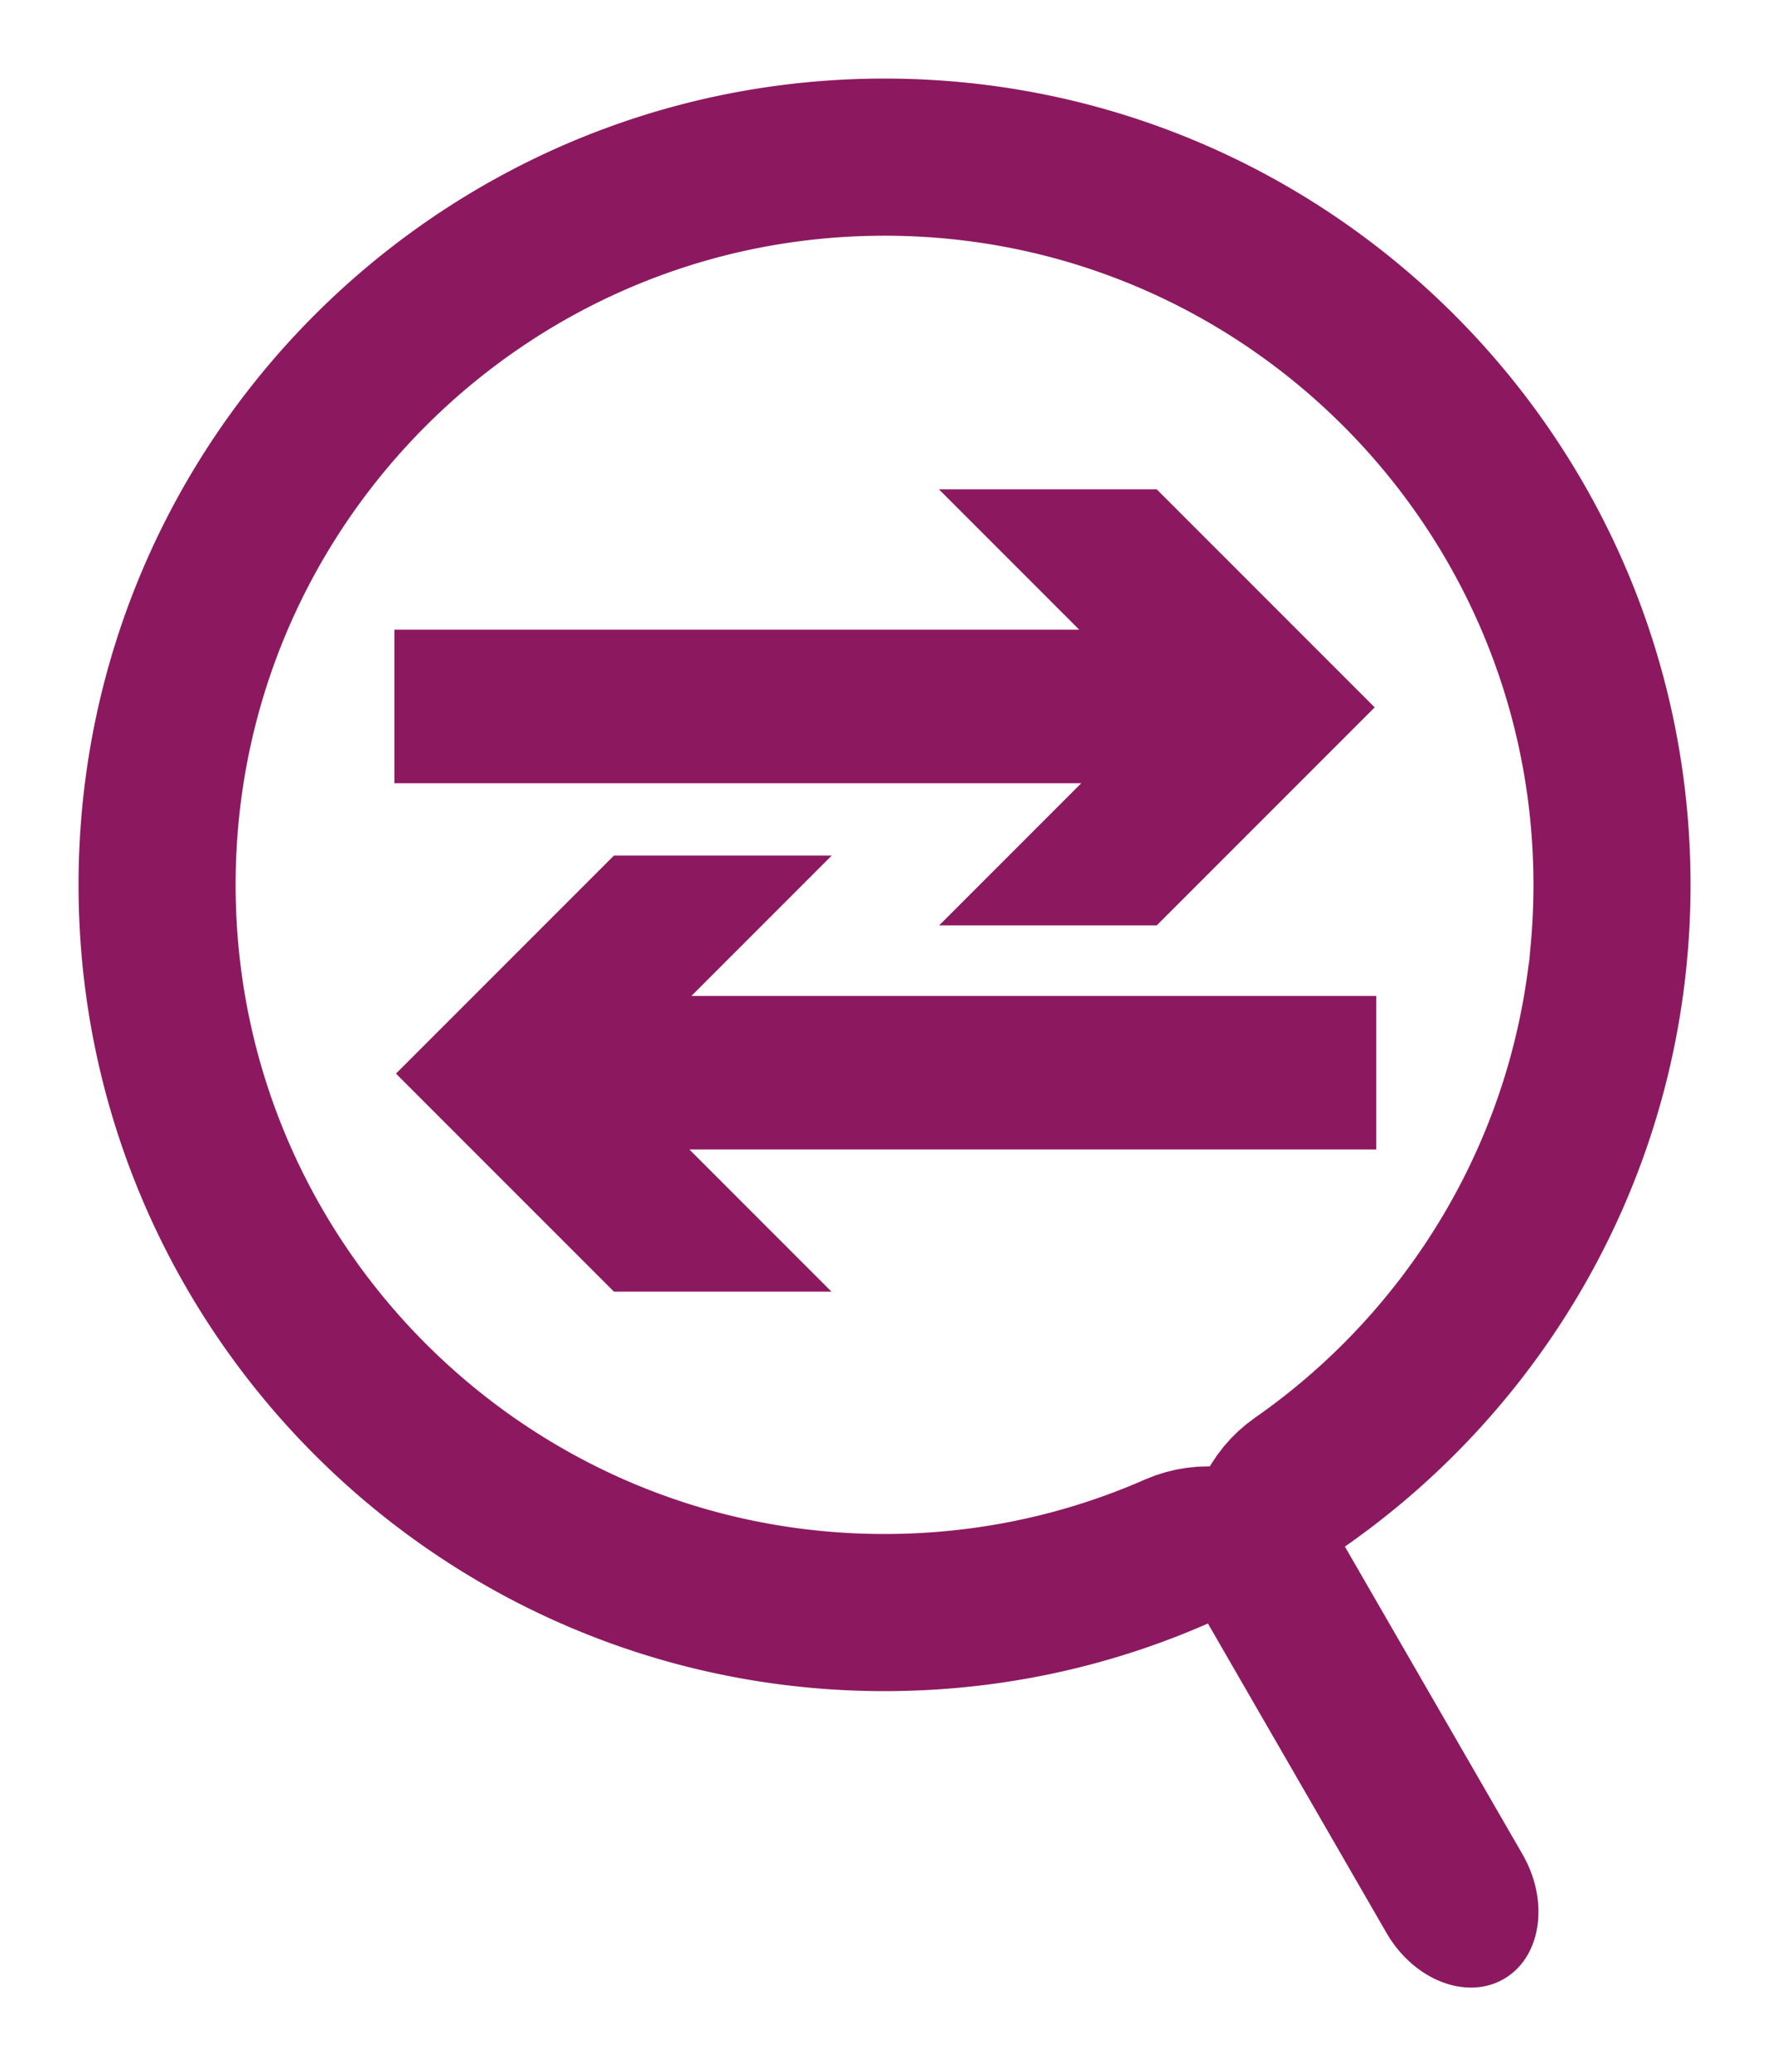 <?xml version="1.0" encoding="UTF-8" standalone="no"?>
<!DOCTYPE svg PUBLIC "-//W3C//DTD SVG 1.1//EN" "http://www.w3.org/Graphics/SVG/1.1/DTD/svg11.dtd">
<svg width="100%" height="100%" viewBox="0 0 181 211" version="1.1" xmlns="http://www.w3.org/2000/svg" xmlns:xlink="http://www.w3.org/1999/xlink" xml:space="preserve" xmlns:serif="http://www.serif.com/" style="fill-rule:evenodd;clip-rule:evenodd;stroke-linejoin:round;stroke-miterlimit:1.414;">
    <g transform="matrix(1,0,0,1,-59.823,-59.329)">
        <g transform="matrix(1,0,0,1,-0.081,14.519)">
            <path d="M150.531,52.812C195.597,53.098 232.096,89.773 232.096,134.906C232.096,135.106 232.095,135.306 232.094,135.506L232.094,135.559L232.092,135.695L232.089,135.967L232.087,136.111L232.086,136.211L232.084,136.325L232.081,136.496L232.076,136.729L232.073,136.862L232.071,136.931L232.069,137.024L232.058,137.413L232.056,137.511L232.055,137.529C232.049,137.727 232.042,137.925 232.034,138.123L232.033,138.159L232.027,138.286L232.014,138.604L232.009,138.721L232.005,138.805L231.999,138.93L231.989,139.128L231.979,139.327L231.972,139.451L231.967,139.536L231.961,139.652L231.942,139.969L231.935,140.095L231.932,140.13C231.92,140.327 231.907,140.524 231.893,140.72L231.892,140.738L231.885,140.834L231.857,141.219L231.849,141.311L231.844,141.379L231.833,141.51L231.815,141.74L231.801,141.907L231.792,142.019L231.783,142.118L231.771,142.259L231.746,142.525L231.734,142.658L231.729,142.71L231.723,142.778L231.672,143.294L231.672,143.295L231.672,143.295C231.652,143.49 231.632,143.685 231.61,143.879L231.605,143.931L231.59,144.063L231.56,144.328L231.544,144.468L231.533,144.565L231.519,144.676L231.5,144.843L231.472,145.069L231.456,145.198L231.447,145.266L231.436,145.356L231.387,145.735L231.374,145.83L231.372,145.847C231.346,146.04 231.32,146.233 231.293,146.425L231.288,146.46L231.27,146.583L231.226,146.892L231.209,147.005L231.197,147.088L231.178,147.209L231.149,147.402L231.119,147.594L231.101,147.715L231.088,147.797L231.07,147.911L231.02,148.217L231,148.34L230.995,148.375C230.963,148.566 230.931,148.756 230.898,148.947L230.895,148.964L230.879,149.057L230.813,149.431L230.797,149.52L230.785,149.586L230.762,149.713L230.721,149.936L230.69,150.098L230.67,150.207L230.652,150.302L230.626,150.439L230.576,150.697L230.551,150.825L230.541,150.876L230.528,150.942L230.427,151.441L230.427,151.443L230.427,151.443C230.388,151.631 230.349,151.82 230.309,152.008L230.299,152.058L230.271,152.186L230.216,152.442L230.186,152.578L230.165,152.672L230.141,152.779L230.106,152.94L230.056,153.159L230.028,153.284L230.012,153.35L229.992,153.437L229.907,153.803L229.885,153.895L229.881,153.912C229.837,154.098 229.792,154.284 229.747,154.47L229.738,154.503L229.709,154.622L229.635,154.921L229.607,155.031L229.587,155.11L229.557,155.227L229.51,155.413L229.461,155.599L229.431,155.715L229.41,155.795L229.382,155.905L229.302,156.2L229.271,156.319L229.262,156.352C229.212,156.536 229.162,156.72 229.111,156.904L229.106,156.92L229.081,157.009L228.98,157.371L228.955,157.456L228.937,157.52L228.901,157.642L228.84,157.857L228.794,158.013L228.763,158.118L228.736,158.21L228.697,158.342L228.622,158.59L228.585,158.714L228.57,158.762L228.551,158.826L228.403,159.306L228.403,159.308L228.403,159.308C228.346,159.489 228.289,159.671 228.231,159.852L228.216,159.9L228.176,160.022L228.097,160.269L228.054,160.399L228.025,160.49L227.991,160.593L227.94,160.748L227.869,160.958L227.829,161.078L227.808,161.141L227.78,161.225L227.66,161.576L227.63,161.664L227.624,161.681C227.562,161.86 227.5,162.038 227.437,162.217L227.426,162.249L227.385,162.362L227.283,162.65L227.244,162.755L227.217,162.831L227.176,162.942L227.111,163.122L227.045,163.3L227.005,163.411L226.976,163.487L226.937,163.592L226.83,163.876L226.788,163.989L226.776,164.021C226.708,164.197 226.641,164.374 226.573,164.55L226.567,164.565L226.534,164.65L226.398,164.997L226.365,165.078L226.341,165.139L226.295,165.256L226.213,165.462L226.152,165.612L226.112,165.711L226.076,165.799L226.025,165.926L225.927,166.163L225.878,166.281L225.859,166.327L225.834,166.388L225.641,166.848L225.641,166.849L225.641,166.849C225.567,167.022 225.493,167.195 225.418,167.368L225.399,167.414L225.348,167.531L225.245,167.767L225.191,167.891L225.153,167.977L225.109,168.075L225.044,168.224L224.954,168.424L224.903,168.538L224.876,168.598L224.839,168.679L224.686,169.014L224.649,169.097L224.641,169.113C224.563,169.283 224.484,169.454 224.404,169.624L224.391,169.654L224.34,169.761L224.21,170.036L224.162,170.136L224.128,170.208L224.077,170.314L223.995,170.485L223.913,170.655L223.862,170.76L223.827,170.833L223.778,170.933L223.645,171.203L223.592,171.31L223.577,171.34C223.493,171.508 223.41,171.676 223.325,171.843L223.318,171.858L223.278,171.936L223.109,172.267L223.069,172.345L223.04,172.403L222.982,172.513L222.881,172.709L222.807,172.852L222.758,172.946L222.714,173.029L222.651,173.149L222.531,173.375L222.472,173.486L222.448,173.53C222.272,173.86 222.093,174.189 221.912,174.517L221.888,174.56L221.827,174.669L221.702,174.894L221.636,175.012L221.591,175.093L221.538,175.185L221.459,175.326L221.35,175.517L221.289,175.624L221.257,175.68L221.213,175.757L221.029,176.075L220.984,176.152L220.975,176.167C220.881,176.328 220.787,176.489 220.691,176.65L220.675,176.678L220.615,176.778L220.46,177.039L220.403,177.134L220.362,177.201L220.302,177.3L220.204,177.463L220.105,177.623L220.045,177.722L220.004,177.79L219.945,177.885L219.787,178.141L219.725,178.24L219.708,178.268C219.609,178.427 219.509,178.585 219.409,178.743L219.401,178.756L219.355,178.828L219.155,179.142L219.108,179.215L219.073,179.269L219.007,179.372L218.887,179.558L218.799,179.692L218.742,179.78L218.691,179.857L218.616,179.971L218.475,180.184L218.407,180.288L218.379,180.328C218.173,180.639 217.964,180.948 217.753,181.256L217.726,181.296L217.655,181.397L217.509,181.609L217.432,181.72L217.38,181.796L217.319,181.881L217.226,182.014L217.1,182.193L217.03,182.293L216.993,182.345L216.941,182.418L216.727,182.717L216.677,182.787L216.667,182.801C216.558,182.952 216.449,183.103 216.339,183.254L216.32,183.279L216.252,183.372L216.072,183.617L216.006,183.706L215.96,183.768L215.891,183.86L215.778,184.013L215.664,184.163L215.596,184.255L215.548,184.317L215.481,184.407L215.298,184.647L215.229,184.738L215.209,184.764C215.095,184.912 214.981,185.06 214.867,185.207L214.858,185.219L214.807,185.284L214.577,185.579L214.522,185.647L214.484,185.697L214.408,185.792L214.271,185.966L214.17,186.091L214.106,186.172L214.048,186.244L213.963,186.35L213.802,186.549L213.725,186.644L213.694,186.682C213.459,186.971 213.222,187.258 212.983,187.544L212.952,187.58L212.874,187.673L212.708,187.871L212.62,187.974L212.561,188.044L212.494,188.122L212.388,188.247L212.245,188.413L212.167,188.504L212.125,188.552L212.067,188.62L211.824,188.899L211.769,188.962L211.758,188.974C211.635,189.114 211.512,189.254 211.388,189.393L211.367,189.417L211.293,189.5L211.089,189.728L211.014,189.811L210.963,189.868L210.887,189.952L210.758,190.094L210.631,190.234L210.555,190.317L210.502,190.374L210.426,190.458L210.22,190.68L210.144,190.763L210.122,190.786C209.995,190.923 209.868,191.059 209.739,191.195L209.73,191.205L209.675,191.262L209.416,191.536L209.355,191.6L209.312,191.645L209.229,191.731L209.075,191.892L208.962,192.008L208.891,192.081L208.828,192.146L208.732,192.245L208.551,192.429L208.467,192.515L208.434,192.548C208.172,192.814 207.909,193.077 207.643,193.339L207.61,193.372L207.525,193.455L207.339,193.638L207.241,193.733L207.177,193.796L207.103,193.867L206.985,193.981L206.825,194.135L206.74,194.217L206.695,194.26L206.63,194.322L206.359,194.579L206.301,194.634L206.29,194.644C206.154,194.773 206.017,194.901 205.88,195.028L205.858,195.048L205.778,195.122L205.551,195.332L205.468,195.408L205.413,195.46L205.33,195.535L205.188,195.665L205.046,195.793L204.964,195.867L204.907,195.918L204.822,195.995L204.594,196.199L204.512,196.272L204.489,196.293C204.349,196.417 204.209,196.541 204.068,196.664L204.058,196.673L204.002,196.722L203.713,196.973L203.646,197.031L203.6,197.071L203.511,197.147L203.34,197.295L203.216,197.4L203.139,197.466L203.071,197.524L202.965,197.614L202.766,197.781L202.676,197.857L202.64,197.887C202.353,198.127 202.065,198.365 201.775,198.601L201.74,198.63L201.649,198.703L201.444,198.869L201.336,198.955L201.268,199.011L201.189,199.073L201.059,199.177L200.884,199.316L200.793,199.388L200.744,199.426L200.672,199.483L200.374,199.716L200.315,199.763L200.304,199.771C200.155,199.887 200.006,200.001 199.857,200.116L199.834,200.133L199.75,200.197L199.501,200.387L199.41,200.456L199.351,200.501L199.263,200.567L199.106,200.684L198.952,200.799L198.864,200.865L198.803,200.909L198.71,200.979L198.461,201.162L198.375,201.225L198.351,201.243C198.199,201.354 198.046,201.464 197.893,201.574L197.883,201.582L197.828,201.621L197.511,201.848L197.437,201.9L197.389,201.935L197.295,202.001L197.108,202.133L196.972,202.227L196.891,202.284L214.978,233.611L215.01,233.668C217.744,238.458 216.883,244.114 213.074,246.313C209.25,248.521 203.894,246.414 201.122,241.611L182.939,210.117L182.915,210.127L182.861,210.152L182.561,210.282L182.465,210.323L182.448,210.331L182.402,210.351L182.07,210.493L181.99,210.527L181.98,210.531L181.943,210.547L181.557,210.709L181.514,210.727L181.509,210.729C180.876,210.992 180.239,211.248 179.598,211.496L179.592,211.499L179.523,211.525L179.155,211.667L179.122,211.679L179.108,211.684L178.998,211.726L178.686,211.843L178.645,211.859L178.623,211.867L178.493,211.915L178.215,212.018L178.166,212.036L178.136,212.047L177.997,212.097L177.743,212.189L177.686,212.209L177.647,212.223L177.505,212.274L177.27,212.358L177.204,212.38L177.158,212.397L177.014,212.447L176.795,212.523L176.721,212.549L176.666,212.567L176.524,212.616L176.319,212.686L176.236,212.714L176.174,212.735L176.034,212.782L175.841,212.846L175.751,212.876L175.68,212.9L175.544,212.944L175.363,213.003L175.263,213.035L175.184,213.061L175.053,213.103L174.883,213.158L174.775,213.192L174.688,213.219L174.561,213.259L174.402,213.309L174.285,213.345L174.19,213.375L174.069,213.412L173.919,213.458L173.793,213.496L173.69,213.527L173.575,213.561L173.435,213.603L173.301,213.643L173.189,213.676L173.081,213.708L172.95,213.746L172.807,213.788L172.687,213.822L172.585,213.851L172.464,213.886L172.311,213.929L172.184,213.965L172.089,213.991L171.977,214.023L171.814,214.068L171.679,214.105L171.591,214.129L171.488,214.157L171.316,214.203L171.173,214.242L171.092,214.263L170.998,214.288L170.816,214.336L170.666,214.375L170.592,214.394L170.507,214.416L170.314,214.465L170.157,214.505L170.091,214.522L170.015,214.541L169.811,214.592L169.647,214.633L169.588,214.647L169.521,214.663L169.306,214.715L169.136,214.757L169.085,214.769L169.027,214.783L168.799,214.836L168.624,214.877L168.58,214.887L168.531,214.899L168.29,214.954L168.11,214.995L168.075,215.003L168.034,215.012L167.776,215.069L167.595,215.109L167.568,215.115L167.536,215.122L167.256,215.182L167.079,215.22L167.06,215.224L167.037,215.229L166.723,215.295L166.562,215.328L166.551,215.33L166.537,215.333L166.137,215.414L166.044,215.433L166.041,215.433C165.87,215.467 165.699,215.501 165.528,215.534L165.524,215.534L165.432,215.552L165.029,215.628L165.015,215.63L165.004,215.632L164.837,215.662L164.524,215.719L164.502,215.723L164.482,215.727L164.297,215.759L164.019,215.808L163.988,215.813L163.959,215.818L163.769,215.85L163.512,215.894L163.472,215.9L163.435,215.907L163.245,215.937L163.004,215.976L162.955,215.984L162.91,215.991L162.722,216.02L162.495,216.056L162.438,216.065L162.383,216.073L162.201,216.1L161.986,216.132L161.919,216.142L161.856,216.151L161.679,216.176L161.475,216.206L161.399,216.216L161.328,216.226L161.157,216.249L160.963,216.276L160.878,216.287L160.798,216.297L160.634,216.319L160.45,216.343L160.356,216.354L160.267,216.366L160.11,216.385L159.936,216.406L159.833,216.418L159.736,216.43L159.586,216.448L159.421,216.467L159.309,216.479L159.203,216.492L159.06,216.507L158.906,216.524L158.784,216.537L158.669,216.549L158.534,216.563L158.389,216.578L158.257,216.591L158.135,216.604L158.008,216.616L157.871,216.629L157.73,216.642L157.599,216.655L157.48,216.665L157.353,216.677L157.202,216.69L157.062,216.702L156.951,216.712L156.833,216.722L156.673,216.734L156.525,216.747L156.422,216.754L156.313,216.763L156.142,216.775L155.986,216.787L155.891,216.794L155.791,216.801L155.611,216.813L155.446,216.824L155.36,216.83L155.269,216.836L155.078,216.847L154.906,216.858L154.828,216.863L154.746,216.867L154.544,216.878L154.364,216.888L154.295,216.892L154.222,216.896L154.009,216.906L153.822,216.915L153.761,216.918L153.697,216.921L153.472,216.93L153.279,216.938L153.226,216.94L153.171,216.942L152.933,216.951L152.734,216.958L152.691,216.959L152.645,216.961L152.392,216.968L152.189,216.974L152.154,216.975L152.118,216.976L151.847,216.982L151.643,216.986L151.617,216.987L151.589,216.987L151.294,216.992L151.096,216.995L151.079,216.996L151.06,216.996L150.719,216.999L150.549,217.001L150.54,217.001C150.36,217.002 150.18,217.003 150,217.003C104.69,217.003 67.904,180.217 67.904,134.906C67.904,89.773 104.403,53.098 149.469,52.812L150,52.81L150.531,52.812Z" style="fill:white;fill-opacity:0;"/>
            <path d="M150.531,52.812L150.795,52.814L151.058,52.817L151.322,52.821L151.585,52.825L151.848,52.831L152.111,52.837L152.374,52.844L152.637,52.852L152.899,52.861L153.161,52.87L153.423,52.881L153.685,52.892L153.946,52.904L154.208,52.916L154.469,52.93L154.73,52.945L154.99,52.96L155.251,52.976L155.511,52.993L155.771,53.01L156.031,53.029L156.29,53.048L156.55,53.068L156.809,53.089L157.068,53.111L157.326,53.133L157.585,53.157L157.843,53.181L158.101,53.206L158.359,53.231L158.616,53.258L158.873,53.285L159.13,53.313L159.387,53.342L159.644,53.372L159.9,53.402L160.156,53.434L160.412,53.466L160.667,53.498L160.923,53.532L161.178,53.566L161.433,53.602L161.687,53.637L161.942,53.674L162.196,53.712L162.45,53.75L162.703,53.789L162.957,53.829L163.21,53.869L163.462,53.911L163.715,53.953L163.967,53.996L164.219,54.04L164.471,54.084L164.723,54.129L164.974,54.175L165.225,54.222L165.476,54.269L165.726,54.318L165.976,54.367L166.226,54.416L166.476,54.467L166.725,54.518L166.974,54.57L167.223,54.623L167.472,54.677L167.72,54.731L167.968,54.786L168.216,54.842L168.463,54.898L168.71,54.956L168.957,55.014L169.204,55.073L169.45,55.132L169.696,55.192L169.942,55.253L170.187,55.315L170.432,55.378L170.677,55.441L170.921,55.505L171.166,55.569L171.41,55.635L171.653,55.701L171.897,55.768L172.14,55.835L172.382,55.904L172.625,55.973L172.867,56.042L173.109,56.113L173.35,56.184L173.591,56.256L173.832,56.329L174.073,56.402L174.313,56.476L174.553,56.551L174.793,56.627L175.032,56.703L175.271,56.78L175.51,56.857L175.748,56.936L175.986,57.015L176.224,57.095L176.461,57.175L176.698,57.256L176.935,57.338L177.172,57.421L177.408,57.504L177.643,57.588L177.879,57.673L178.114,57.758L178.349,57.844L178.583,57.931L178.817,58.019L179.051,58.107L179.284,58.196L179.517,58.285L179.75,58.375L179.983,58.466L180.215,58.558L180.446,58.65L180.678,58.743L180.909,58.837L181.139,58.931L181.37,59.026L181.6,59.122L181.829,59.218L182.059,59.315L182.288,59.413L182.516,59.511L182.744,59.61L182.972,59.71L183.2,59.811L183.427,59.912L183.653,60.013L183.88,60.116L184.106,60.219L184.332,60.323L184.557,60.427L184.782,60.532L185.006,60.638L185.231,60.744L185.454,60.851L185.678,60.959L185.901,61.067L186.124,61.176L186.346,61.286L186.568,61.396L186.789,61.507L187.231,61.731L187.672,61.957L188.111,62.186L188.548,62.418L188.984,62.652L189.418,62.889L189.851,63.128L190.282,63.369L190.711,63.614L191.139,63.86L191.565,64.11L191.99,64.361L192.412,64.615L192.834,64.872L193.253,65.131L193.671,65.393L194.087,65.657L194.502,65.923L194.915,66.192L195.326,66.463L195.735,66.736L196.143,67.012L196.549,67.291L196.953,67.571L197.355,67.855L197.756,68.14L198.155,68.428L198.552,68.718L198.947,69.01L199.341,69.305L199.732,69.602L200.122,69.901L200.51,70.202L200.896,70.506L201.28,70.812L201.663,71.12L202.043,71.431L202.422,71.744L202.798,72.059L203.173,72.376L203.546,72.695L203.917,73.017L204.286,73.34L204.653,73.666L205.018,73.994L205.381,74.324L205.742,74.657L206.101,74.991L206.458,75.328L206.813,75.666L207.166,76.007L207.517,76.35L207.866,76.695L208.213,77.041L208.558,77.39L208.901,77.741L209.242,78.095L209.58,78.45L209.917,78.807L210.251,79.166L210.583,79.527L210.914,79.89L211.241,80.255L211.567,80.622L211.891,80.991L212.213,81.362L212.532,81.735L212.849,82.11L213.164,82.486L213.477,82.865L213.787,83.245L214.095,83.628L214.401,84.012L214.705,84.398L215.007,84.786L215.306,85.176L215.603,85.567L215.898,85.961L216.19,86.356L216.48,86.753L216.768,87.152L217.053,87.553L217.336,87.955L217.617,88.359L217.895,88.765L218.171,89.173L218.445,89.582L218.716,89.993L218.985,90.406L219.251,90.821L219.515,91.237L219.776,91.655L220.035,92.074L220.292,92.496L220.546,92.919L220.798,93.343L221.047,93.769L221.294,94.197L221.538,94.627L221.78,95.058L222.019,95.49L222.255,95.924L222.49,96.36L222.721,96.797L222.95,97.236L223.176,97.677L223.4,98.119L223.511,98.34L223.621,98.562L223.731,98.785L223.84,99.007L223.948,99.23L224.056,99.454L224.163,99.678L224.27,99.902L224.375,100.126L224.48,100.351L224.585,100.577L224.688,100.802L224.791,101.028L224.894,101.255L224.996,101.481L225.097,101.709L225.197,101.936L225.297,102.164L225.396,102.392L225.494,102.621L225.592,102.85L225.689,103.079L225.785,103.308L225.881,103.538L225.976,103.769L226.07,103.999L226.164,104.23L226.257,104.462L226.349,104.694L226.441,104.926L226.532,105.158L226.622,105.391L226.712,105.624L226.8,105.857L226.889,106.091L226.976,106.325L227.063,106.56L227.149,106.794L227.234,107.029L227.319,107.265L227.403,107.501L227.486,107.737L227.569,107.973L227.651,108.21L227.732,108.447L227.812,108.684L227.892,108.922L227.971,109.16L228.05,109.399L228.127,109.637L228.204,109.876L228.28,110.116L228.356,110.355L228.431,110.595L228.505,110.835L228.578,111.076L228.651,111.317L228.723,111.558L228.794,111.8L228.864,112.041L228.934,112.284L229.003,112.526L229.072,112.769L229.139,113.012L229.206,113.255L229.272,113.499L229.338,113.743L229.402,113.987L229.466,114.231L229.529,114.476L229.592,114.721L229.654,114.967L229.715,115.213L229.775,115.459L229.834,115.705L229.893,115.951L229.951,116.198L230.008,116.445L230.065,116.693L230.121,116.94L230.176,117.188L230.23,117.437L230.284,117.685L230.336,117.934L230.389,118.183L230.44,118.433L230.49,118.682L230.54,118.932L230.589,119.182L230.637,119.433L230.685,119.683L230.732,119.934L230.778,120.186L230.823,120.437L230.867,120.689L230.911,120.941L230.954,121.193L230.996,121.446L231.037,121.699L231.078,121.952L231.118,122.205L231.157,122.459L231.195,122.713L231.233,122.967L231.269,123.221L231.305,123.476L231.34,123.731L231.375,123.986L231.408,124.241L231.441,124.497L231.473,124.752L231.504,125.008L231.535,125.265L231.565,125.521L231.593,125.778L231.621,126.035L231.649,126.292L231.675,126.55L231.701,126.808L231.726,127.066L231.75,127.324L231.773,127.582L231.796,127.841L231.817,128.1L231.838,128.359L231.858,128.618L231.878,128.878L231.896,129.138L231.914,129.398L231.931,129.658L231.947,129.918L231.962,130.179L231.976,130.44L231.99,130.701L232.003,130.962L232.015,131.224L232.026,131.485L232.036,131.747L232.046,132.009L232.055,132.272L232.062,132.534L232.07,132.797L232.076,133.06L232.081,133.323L232.086,133.587L232.089,133.85L232.092,134.114L232.094,134.378L232.096,134.642L232.096,134.906L232.096,135.206L232.094,135.506L232.094,135.559L232.092,135.695L232.089,135.967L232.087,136.111L232.086,136.211L232.084,136.325L232.081,136.496L232.076,136.729L232.073,136.862L232.071,136.931L232.069,137.024L232.058,137.413L232.056,137.511L232.055,137.529L232.045,137.826L232.034,138.123L232.033,138.159L232.027,138.286L232.014,138.604L232.009,138.721L232.005,138.805L231.999,138.93L231.989,139.128L231.979,139.327L231.972,139.451L231.967,139.536L231.961,139.652L231.942,139.969L231.935,140.095L231.932,140.13L231.913,140.425L231.893,140.72L231.892,140.738L231.885,140.834L231.857,141.219L231.849,141.311L231.844,141.379L231.833,141.51L231.815,141.74L231.801,141.907L231.792,142.019L231.783,142.118L231.771,142.259L231.746,142.525L231.734,142.658L231.729,142.71L231.723,142.778L231.672,143.294L231.672,143.295L231.672,143.295L231.642,143.587L231.61,143.879L231.605,143.931L231.59,144.063L231.56,144.328L231.544,144.468L231.533,144.565L231.519,144.676L231.5,144.843L231.472,145.069L231.456,145.198L231.447,145.266L231.436,145.356L231.387,145.735L231.374,145.83L231.372,145.847L231.333,146.136L231.293,146.425L231.288,146.46L231.27,146.583L231.226,146.892L231.209,147.005L231.197,147.088L231.178,147.209L231.149,147.402L231.119,147.594L231.101,147.715L231.088,147.797L231.07,147.911L231.02,148.217L231,148.34L230.995,148.375L230.947,148.661L230.898,148.947L230.895,148.964L230.879,149.057L230.813,149.431L230.797,149.52L230.785,149.586L230.762,149.713L230.721,149.936L230.69,150.098L230.67,150.207L230.652,150.302L230.626,150.439L230.576,150.697L230.551,150.825L230.541,150.876L230.528,150.942L230.427,151.441L230.427,151.443L230.427,151.443L230.369,151.726L230.309,152.008L230.299,152.058L230.271,152.186L230.216,152.442L230.186,152.578L230.165,152.672L230.141,152.779L230.106,152.94L230.056,153.159L230.028,153.284L230.012,153.35L229.992,153.437L229.907,153.803L229.885,153.895L229.881,153.912L229.814,154.191L229.747,154.47L229.738,154.503L229.709,154.622L229.635,154.921L229.607,155.031L229.587,155.11L229.557,155.227L229.51,155.413L229.461,155.599L229.431,155.715L229.41,155.795L229.382,155.905L229.302,156.2L229.271,156.319L229.262,156.352L229.187,156.628L229.111,156.904L229.106,156.92L229.081,157.009L228.98,157.371L228.955,157.456L228.937,157.52L228.901,157.642L228.84,157.857L228.794,158.013L228.763,158.118L228.736,158.21L228.697,158.342L228.622,158.59L228.585,158.714L228.57,158.762L228.551,158.826L228.403,159.306L228.403,159.308L228.403,159.308L228.317,159.58L228.231,159.852L228.216,159.9L228.176,160.022L228.097,160.269L228.054,160.399L228.025,160.49L227.991,160.593L227.94,160.748L227.869,160.958L227.829,161.078L227.808,161.141L227.78,161.225L227.66,161.576L227.63,161.664L227.624,161.681L227.531,161.949L227.437,162.217L227.426,162.249L227.385,162.362L227.283,162.65L227.244,162.755L227.217,162.831L227.176,162.942L227.111,163.122L227.045,163.3L227.005,163.411L226.976,163.487L226.937,163.592L226.83,163.876L226.788,163.989L226.776,164.021L226.674,164.286L226.573,164.55L226.567,164.565L226.534,164.65L226.398,164.997L226.365,165.078L226.341,165.139L226.295,165.256L226.213,165.462L226.152,165.612L226.112,165.711L226.076,165.799L226.025,165.926L225.927,166.163L225.878,166.281L225.859,166.327L225.834,166.388L225.641,166.848L225.641,166.849L225.641,166.849L225.53,167.109L225.418,167.368L225.399,167.414L225.348,167.531L225.245,167.767L225.191,167.891L225.153,167.977L225.109,168.075L225.044,168.224L224.954,168.424L224.903,168.538L224.876,168.598L224.839,168.679L224.686,169.014L224.649,169.097L224.641,169.113L224.523,169.369L224.404,169.624L224.391,169.654L224.34,169.761L224.21,170.036L224.162,170.136L224.128,170.208L224.077,170.314L223.995,170.485L223.913,170.655L223.862,170.76L223.827,170.833L223.778,170.933L223.645,171.203L223.592,171.31L223.577,171.34L223.451,171.592L223.325,171.843L223.318,171.858L223.278,171.936L223.109,172.267L223.069,172.345L223.04,172.403L222.982,172.513L222.881,172.709L222.807,172.852L222.758,172.946L222.714,173.029L222.651,173.149L222.531,173.375L222.472,173.486L222.448,173.53L222.315,173.777L222.182,174.024L222.047,174.271L221.912,174.517L221.888,174.56L221.827,174.669L221.702,174.894L221.636,175.012L221.591,175.093L221.538,175.185L221.459,175.326L221.35,175.517L221.289,175.624L221.257,175.68L221.213,175.757L221.029,176.075L220.984,176.152L220.975,176.167L220.834,176.408L220.691,176.65L220.675,176.678L220.615,176.778L220.46,177.039L220.403,177.134L220.362,177.201L220.302,177.3L220.204,177.463L220.105,177.623L220.045,177.722L220.004,177.79L219.945,177.885L219.787,178.141L219.725,178.24L219.708,178.268L219.559,178.506L219.409,178.743L219.401,178.756L219.355,178.828L219.155,179.142L219.108,179.215L219.073,179.269L219.007,179.372L218.887,179.558L218.799,179.692L218.742,179.78L218.691,179.857L218.616,179.971L218.475,180.184L218.407,180.288L218.379,180.328L218.224,180.561L218.068,180.793L217.91,181.025L217.753,181.256L217.726,181.296L217.655,181.397L217.509,181.609L217.432,181.72L217.38,181.796L217.319,181.881L217.226,182.014L217.1,182.193L217.03,182.293L216.993,182.345L216.941,182.418L216.727,182.717L216.677,182.787L216.667,182.801L216.503,183.027L216.339,183.254L216.32,183.279L216.252,183.372L216.072,183.617L216.006,183.706L215.96,183.768L215.891,183.86L215.778,184.013L215.664,184.163L215.596,184.255L215.548,184.317L215.481,184.407L215.298,184.647L215.229,184.738L215.209,184.764L215.038,184.986L214.867,185.207L214.858,185.219L214.807,185.284L214.577,185.579L214.522,185.647L214.484,185.697L214.408,185.792L214.271,185.966L214.17,186.091L214.106,186.172L214.048,186.244L213.963,186.35L213.802,186.549L213.725,186.644L213.694,186.682L213.517,186.898L213.34,187.114L213.162,187.329L212.983,187.544L212.952,187.58L212.874,187.673L212.708,187.871L212.62,187.974L212.561,188.044L212.494,188.122L212.388,188.247L212.245,188.413L212.167,188.504L212.125,188.552L212.067,188.62L211.824,188.899L211.769,188.962L211.758,188.974L211.573,189.184L211.388,189.393L211.367,189.417L211.293,189.5L211.089,189.728L211.014,189.811L210.963,189.868L210.887,189.952L210.758,190.094L210.631,190.234L210.555,190.317L210.502,190.374L210.426,190.458L210.22,190.68L210.144,190.763L210.122,190.786L209.931,190.991L209.739,191.195L209.73,191.205L209.675,191.262L209.416,191.536L209.355,191.6L209.312,191.645L209.229,191.731L209.075,191.892L208.962,192.008L208.891,192.081L208.828,192.146L208.732,192.245L208.551,192.429L208.467,192.515L208.434,192.548L208.237,192.747L208.04,192.945L207.842,193.142L207.643,193.339L207.61,193.372L207.525,193.455L207.339,193.638L207.241,193.733L207.177,193.796L207.103,193.867L206.985,193.981L206.825,194.135L206.74,194.217L206.695,194.26L206.63,194.322L206.359,194.579L206.301,194.634L206.29,194.644L206.085,194.837L205.88,195.028L205.858,195.048L205.778,195.122L205.551,195.332L205.468,195.408L205.413,195.46L205.33,195.535L205.188,195.665L205.046,195.793L204.964,195.867L204.907,195.918L204.822,195.995L204.594,196.199L204.512,196.272L204.489,196.293L204.279,196.479L204.068,196.664L204.058,196.673L204.002,196.722L203.713,196.973L203.646,197.031L203.6,197.071L203.511,197.147L203.34,197.295L203.216,197.4L203.139,197.466L203.071,197.524L202.965,197.614L202.766,197.781L202.676,197.857L202.64,197.887L202.425,198.067L202.209,198.245L201.992,198.424L201.775,198.601L201.74,198.63L201.649,198.703L201.444,198.869L201.336,198.955L201.268,199.011L201.189,199.073L201.059,199.177L200.884,199.316L200.793,199.388L200.744,199.426L200.672,199.483L200.374,199.716L200.315,199.763L200.304,199.771L200.081,199.944L199.857,200.116L199.834,200.133L199.75,200.197L199.501,200.387L199.41,200.456L199.351,200.501L199.263,200.567L199.106,200.684L198.952,200.799L198.864,200.865L198.803,200.909L198.71,200.979L198.461,201.162L198.375,201.225L198.351,201.243L198.122,201.409L197.893,201.574L197.883,201.582L197.828,201.621L197.511,201.848L197.437,201.9L197.389,201.935L197.295,202.001L197.108,202.133L196.972,202.227L196.891,202.284L214.978,233.611L215.01,233.668L215.074,233.78L215.136,233.893L215.197,234.006L215.256,234.119L215.314,234.233L215.371,234.347L215.427,234.461L215.481,234.575L215.534,234.689L215.586,234.804L215.636,234.919L215.685,235.034L215.733,235.15L215.779,235.265L215.824,235.381L215.868,235.496L215.911,235.612L215.952,235.728L215.992,235.844L216.031,235.96L216.068,236.076L216.105,236.193L216.14,236.309L216.173,236.425L216.206,236.541L216.237,236.658L216.267,236.774L216.295,236.89L216.322,237.007L216.348,237.123L216.373,237.239L216.397,237.355L216.419,237.471L216.44,237.587L216.46,237.703L216.478,237.819L216.495,237.935L216.511,238.05L216.526,238.165L216.54,238.28L216.552,238.395L216.563,238.51L216.573,238.625L216.581,238.739L216.589,238.853L216.595,238.967L216.6,239.081L216.603,239.194L216.606,239.307L216.607,239.42L216.607,239.533L216.606,239.645L216.603,239.757L216.599,239.868L216.594,239.979L216.588,240.09L216.581,240.201L216.572,240.311L216.563,240.42L216.552,240.53L216.539,240.639L216.526,240.747L216.511,240.855L216.496,240.962L216.479,241.069L216.46,241.176L216.441,241.282L216.42,241.387L216.399,241.492L216.376,241.597L216.352,241.701L216.326,241.804L216.3,241.907L216.272,242.009L216.243,242.11L216.213,242.211L216.182,242.312L216.15,242.411L216.116,242.51L216.081,242.609L216.045,242.707L216.008,242.804L215.97,242.9L215.931,242.996L215.89,243.091L215.848,243.185L215.805,243.278L215.761,243.371L215.716,243.463L215.67,243.554L215.622,243.644L215.574,243.734L215.524,243.822L215.473,243.91L215.421,243.997L215.368,244.083L215.313,244.169L215.258,244.253L215.201,244.337L215.144,244.419L215.085,244.501L215.025,244.582L214.964,244.661L214.901,244.74L214.838,244.818L214.773,244.895L214.708,244.971L214.641,245.046L214.573,245.12L214.504,245.192L214.434,245.264L214.363,245.335L214.29,245.405L214.217,245.473L214.143,245.541L214.067,245.607L213.99,245.672L213.912,245.737L213.833,245.8L213.753,245.861L213.672,245.922L213.59,245.982L213.507,246.04L213.422,246.097L213.337,246.153L213.25,246.208L213.163,246.261L213.074,246.313L212.984,246.364L212.894,246.414L212.803,246.461L212.711,246.508L212.619,246.552L212.526,246.595L212.433,246.637L212.34,246.677L212.246,246.715L212.152,246.752L212.057,246.788L211.961,246.822L211.866,246.854L211.77,246.885L211.673,246.914L211.576,246.942L211.479,246.968L211.381,246.993L211.283,247.016L211.185,247.038L211.086,247.059L210.987,247.077L210.888,247.095L210.789,247.111L210.689,247.125L210.589,247.138L210.488,247.15L210.388,247.16L210.287,247.168L210.186,247.175L210.085,247.181L209.983,247.185L209.881,247.188L209.78,247.19L209.678,247.19L209.576,247.188L209.473,247.185L209.371,247.181L209.268,247.175L209.166,247.168L209.063,247.16L208.96,247.15L208.858,247.139L208.755,247.126L208.652,247.112L208.549,247.097L208.446,247.08L208.343,247.062L208.24,247.043L208.137,247.022L208.034,247L207.931,246.976L207.828,246.951L207.725,246.925L207.623,246.898L207.52,246.869L207.418,246.839L207.315,246.807L207.213,246.774L207.111,246.74L207.009,246.705L206.907,246.668L206.805,246.63L206.704,246.591L206.602,246.551L206.501,246.509L206.4,246.466L206.3,246.421L206.199,246.376L206.099,246.329L205.999,246.281L205.9,246.231L205.8,246.181L205.701,246.129L205.602,246.076L205.504,246.021L205.406,245.966L205.308,245.909L205.211,245.851L205.114,245.792L205.017,245.731L204.921,245.67L204.825,245.607L204.73,245.543L204.635,245.477L204.54,245.411L204.446,245.343L204.352,245.275L204.259,245.205L204.166,245.134L204.074,245.061L203.983,244.988L203.891,244.913L203.801,244.837L203.711,244.761L203.621,244.683L203.532,244.603L203.444,244.523L203.356,244.442L203.269,244.359L203.182,244.275L203.097,244.191L203.011,244.105L202.927,244.018L202.843,243.93L202.759,243.841L202.677,243.75L202.595,243.659L202.514,243.566L202.433,243.473L202.353,243.378L202.274,243.283L202.196,243.186L202.119,243.088L202.042,242.989L201.966,242.89L201.891,242.789L201.817,242.687L201.743,242.584L201.671,242.48L201.599,242.375L201.528,242.269L201.458,242.162L201.389,242.054L201.321,241.944L201.253,241.834L201.187,241.723L201.122,241.611L182.939,210.117L182.915,210.127L182.861,210.152L182.561,210.282L182.465,210.323L182.448,210.331L182.402,210.351L182.07,210.493L181.99,210.527L181.98,210.531L181.943,210.547L181.557,210.709L181.514,210.727L181.509,210.729L181.272,210.827L181.034,210.925L180.796,211.022L180.557,211.118L180.318,211.214L180.078,211.309L179.838,211.403L179.598,211.496L179.592,211.499L179.523,211.525L179.155,211.667L179.122,211.679L179.108,211.684L178.998,211.726L178.686,211.843L178.645,211.859L178.623,211.867L178.493,211.915L178.215,212.018L178.166,212.036L178.136,212.047L177.997,212.097L177.743,212.189L177.686,212.209L177.647,212.223L177.505,212.274L177.27,212.358L177.204,212.38L177.158,212.397L177.014,212.447L176.795,212.523L176.721,212.549L176.666,212.567L176.524,212.616L176.319,212.686L176.236,212.714L176.174,212.735L176.034,212.782L175.841,212.846L175.751,212.876L175.68,212.9L175.544,212.944L175.363,213.003L175.263,213.035L175.184,213.061L175.053,213.103L174.883,213.158L174.775,213.192L174.688,213.219L174.561,213.259L174.402,213.309L174.285,213.345L174.19,213.375L174.069,213.412L173.919,213.458L173.793,213.496L173.69,213.527L173.575,213.561L173.435,213.603L173.301,213.643L173.189,213.676L173.081,213.708L172.95,213.746L172.807,213.788L172.687,213.822L172.585,213.851L172.464,213.886L172.311,213.929L172.184,213.965L172.089,213.991L171.977,214.023L171.814,214.068L171.679,214.105L171.591,214.129L171.488,214.157L171.316,214.203L171.173,214.242L171.092,214.263L170.998,214.288L170.816,214.336L170.666,214.375L170.592,214.394L170.507,214.416L170.314,214.465L170.157,214.505L170.091,214.522L170.015,214.541L169.811,214.592L169.647,214.633L169.588,214.647L169.521,214.663L169.306,214.715L169.136,214.757L169.085,214.769L169.027,214.783L168.799,214.836L168.624,214.877L168.58,214.887L168.531,214.899L168.29,214.954L168.11,214.995L168.075,215.003L168.034,215.012L167.776,215.069L167.595,215.109L167.568,215.115L167.536,215.122L167.256,215.182L167.079,215.22L167.06,215.224L167.037,215.229L166.723,215.295L166.562,215.328L166.551,215.33L166.537,215.333L166.137,215.414L166.044,215.433L166.041,215.433L165.784,215.484L165.528,215.534L165.524,215.534L165.432,215.552L165.029,215.628L165.015,215.63L165.004,215.632L164.837,215.662L164.524,215.719L164.502,215.723L164.482,215.727L164.297,215.759L164.019,215.808L163.988,215.813L163.959,215.818L163.769,215.85L163.512,215.894L163.472,215.9L163.435,215.907L163.245,215.937L163.004,215.976L162.955,215.984L162.91,215.991L162.722,216.02L162.495,216.056L162.438,216.065L162.383,216.073L162.201,216.1L161.986,216.132L161.919,216.142L161.856,216.151L161.679,216.176L161.475,216.206L161.399,216.216L161.328,216.226L161.157,216.249L160.963,216.276L160.878,216.287L160.798,216.297L160.634,216.319L160.45,216.343L160.356,216.354L160.267,216.366L160.11,216.385L159.936,216.406L159.833,216.418L159.736,216.43L159.586,216.448L159.421,216.467L159.309,216.479L159.203,216.492L159.06,216.507L158.906,216.524L158.784,216.537L158.669,216.549L158.534,216.563L158.389,216.578L158.257,216.591L158.135,216.604L158.008,216.616L157.871,216.629L157.73,216.642L157.599,216.655L157.48,216.665L157.353,216.677L157.202,216.69L157.062,216.702L156.951,216.712L156.833,216.722L156.673,216.734L156.525,216.747L156.422,216.754L156.313,216.763L156.142,216.775L155.986,216.787L155.891,216.794L155.791,216.801L155.611,216.813L155.446,216.824L155.36,216.83L155.269,216.836L155.078,216.847L154.906,216.858L154.828,216.863L154.746,216.867L154.544,216.878L154.364,216.888L154.295,216.892L154.222,216.896L154.009,216.906L153.822,216.915L153.761,216.918L153.697,216.921L153.472,216.93L153.279,216.938L153.226,216.94L153.171,216.942L152.933,216.951L152.734,216.958L152.691,216.959L152.645,216.961L152.392,216.968L152.189,216.974L152.154,216.975L152.118,216.976L151.847,216.982L151.643,216.986L151.617,216.987L151.589,216.987L151.294,216.992L151.096,216.995L151.079,216.996L151.06,216.996L150.719,216.999L150.549,217.001L150.54,217.001L150.27,217.002L150,217.003L149.735,217.002L149.469,217.001L149.204,216.999L148.94,216.996L148.675,216.992L148.411,216.987L148.146,216.982L147.882,216.976L147.619,216.969L147.355,216.961L147.092,216.952L146.829,216.942L146.566,216.932L146.303,216.921L146.04,216.909L145.778,216.896L145.516,216.882L145.254,216.867L144.992,216.852L144.731,216.836L144.47,216.819L144.209,216.801L143.948,216.782L143.687,216.763L143.427,216.743L143.167,216.722L142.907,216.7L142.647,216.677L142.388,216.654L142.129,216.629L141.87,216.604L141.611,216.578L141.353,216.552L141.094,216.524L140.836,216.496L140.579,216.467L140.321,216.437L140.064,216.406L139.807,216.375L139.55,216.343L139.293,216.309L139.037,216.276L138.781,216.241L138.525,216.206L138.27,216.169L138.014,216.132L137.759,216.095L137.505,216.056L137.25,216.017L136.996,215.976L136.742,215.936L136.488,215.894L136.234,215.851L135.981,215.808L135.728,215.764L135.476,215.719L135.223,215.674L134.971,215.628L134.719,215.58L134.467,215.533L134.216,215.484L133.965,215.435L133.714,215.384L133.463,215.333L133.213,215.282L132.963,215.229L132.713,215.176L132.464,215.122L132.215,215.067L131.966,215.012L131.717,214.956L131.469,214.899L131.221,214.841L130.973,214.783L130.726,214.723L130.479,214.663L130.232,214.603L129.985,214.541L129.739,214.479L129.493,214.416L129.247,214.352L129.002,214.288L128.757,214.223L128.512,214.157L128.268,214.09L128.023,214.023L127.779,213.955L127.536,213.886L127.293,213.816L127.05,213.746L126.807,213.675L126.565,213.603L126.323,213.531L126.081,213.458L125.839,213.384L125.598,213.309L125.358,213.234L125.117,213.158L124.877,213.081L124.637,213.003L124.398,212.925L124.159,212.846L123.92,212.766L123.681,212.686L123.443,212.605L123.205,212.523L122.967,212.441L122.73,212.358L122.493,212.274L122.257,212.189L122.021,212.104L121.785,212.018L121.549,211.931L121.314,211.843L121.079,211.755L120.845,211.667L120.61,211.577L120.377,211.487L120.143,211.396L119.91,211.304L119.677,211.212L119.445,211.119L119.213,211.025L118.981,210.931L118.749,210.836L118.518,210.74L118.288,210.644L118.057,210.547L117.827,210.449L117.598,210.351L117.368,210.251L117.139,210.152L116.911,210.051L116.683,209.95L116.455,209.848L116.227,209.746L116,209.643L115.774,209.539L115.547,209.434L115.321,209.329L115.096,209.223L114.87,209.117L114.646,209.01L114.421,208.902L114.197,208.793L113.973,208.684L113.75,208.574L113.527,208.464L113.304,208.353L113.082,208.241L112.86,208.129L112.639,208.016L112.418,207.902L112.197,207.788L111.977,207.673L111.757,207.557L111.538,207.441L111.319,207.324L111.1,207.206L110.882,207.088L110.664,206.969L110.446,206.85L110.229,206.729L110.012,206.609L109.796,206.487L109.58,206.365L109.15,206.119L108.721,205.871L108.293,205.62L107.868,205.366L107.444,205.11L107.021,204.852L106.601,204.591L106.182,204.327L105.764,204.062L105.349,203.793L104.935,203.523L104.523,203.249L104.113,202.974L103.704,202.696L103.297,202.416L102.892,202.133L102.489,201.848L102.087,201.56L101.688,201.271L101.29,200.979L100.894,200.684L100.499,200.387L100.107,200.088L99.716,199.787L99.328,199.483L98.941,199.177L98.556,198.869L98.173,198.559L97.792,198.246L97.413,197.931L97.035,197.614L96.66,197.295L96.287,196.973L95.915,196.649L95.546,196.323L95.178,195.995L94.812,195.665L94.449,195.332L94.087,194.998L93.728,194.661L93.37,194.322L93.015,193.981L92.661,193.638L92.31,193.293L91.961,192.946L91.613,192.596L91.268,192.245L90.925,191.892L90.584,191.536L90.245,191.179L89.909,190.819L89.574,190.458L89.242,190.094L88.911,189.728L88.583,189.361L88.257,188.991L87.933,188.62L87.612,188.247L87.292,187.871L86.975,187.494L86.66,187.115L86.348,186.733L86.037,186.35L85.729,185.966L85.423,185.579L85.12,185.19L84.818,184.799L84.519,184.407L84.222,184.013L83.928,183.617L83.636,183.219L83.346,182.819L83.059,182.418L82.774,182.014L82.491,181.609L82.211,181.202L81.933,180.794L81.657,180.383L81.384,179.971L81.113,179.558L80.845,179.142L80.579,178.725L80.316,178.306L80.055,177.885L79.796,177.463L79.54,177.039L79.287,176.613L79.036,176.186L78.787,175.757L78.541,175.326L78.419,175.11L78.298,174.894L78.177,174.677L78.057,174.46L77.937,174.243L77.819,174.025L77.7,173.807L77.583,173.588L77.466,173.369L77.349,173.149L77.234,172.929L77.119,172.709L77.004,172.489L76.891,172.267L76.778,172.046L76.665,171.824L76.554,171.602L76.442,171.379L76.332,171.156L76.222,170.933L76.113,170.709L76.005,170.485L75.897,170.261L75.79,170.036L75.683,169.811L75.577,169.585L75.472,169.359L75.368,169.133L75.264,168.906L75.161,168.679L75.058,168.452L74.956,168.224L74.855,167.996L74.755,167.767L74.655,167.538L74.556,167.309L74.457,167.079L74.36,166.849L74.263,166.619L74.166,166.388L74.07,166.157L73.975,165.926L73.881,165.694L73.787,165.462L73.694,165.229L73.602,164.997L73.511,164.763L73.42,164.53L73.329,164.296L73.24,164.062L73.151,163.827L73.063,163.592L72.976,163.357L72.889,163.122L72.803,162.886L72.717,162.65L72.633,162.413L72.549,162.176L72.466,161.939L72.383,161.701L72.301,161.464L72.22,161.225L72.14,160.987L72.06,160.748L71.981,160.509L71.903,160.269L71.826,160.029L71.749,159.789L71.673,159.549L71.597,159.308L71.523,159.067L71.449,158.826L71.376,158.584L71.303,158.342L71.231,158.099L71.16,157.857L71.09,157.614L71.02,157.371L70.952,157.127L70.884,156.883L70.816,156.639L70.75,156.394L70.684,156.15L70.618,155.905L70.554,155.659L70.49,155.413L70.427,155.167L70.365,154.921L70.304,154.675L70.243,154.428L70.183,154.181L70.124,153.933L70.065,153.685L70.008,153.437L69.951,153.189L69.894,152.94L69.839,152.692L69.784,152.442L69.73,152.193L69.677,151.943L69.625,151.693L69.573,151.443L69.522,151.192L69.472,150.942L69.423,150.69L69.374,150.439L69.326,150.187L69.279,149.936L69.233,149.683L69.187,149.431L69.142,149.178L69.098,148.925L69.055,148.672L69.013,148.418L68.971,148.165L68.93,147.911L68.89,147.656L68.851,147.402L68.812,147.147L68.774,146.892L68.737,146.637L68.701,146.381L68.666,146.125L68.631,145.869L68.597,145.613L68.564,145.356L68.532,145.1L68.5,144.843L68.47,144.585L68.44,144.328L68.411,144.07L68.382,143.812L68.355,143.554L68.328,143.295L68.302,143.037L68.277,142.778L68.253,142.518L68.229,142.259L68.207,141.999L68.185,141.74L68.164,141.479L68.143,141.219L68.124,140.959L68.105,140.698L68.088,140.437L68.071,140.176L68.054,139.914L68.039,139.652L68.024,139.391L68.011,139.128L67.998,138.866L67.986,138.604L67.975,138.341L67.964,138.078L67.955,137.815L67.946,137.551L67.938,137.288L67.931,137.024L67.924,136.76L67.919,136.496L67.914,136.231L67.911,135.967L67.908,135.702L67.906,135.437L67.904,135.172L67.904,134.906L67.904,134.642L67.906,134.378L67.908,134.114L67.911,133.85L67.914,133.587L67.919,133.323L67.924,133.06L67.93,132.797L67.938,132.534L67.945,132.272L67.954,132.009L67.964,131.747L67.974,131.485L67.985,131.224L67.997,130.962L68.01,130.701L68.024,130.44L68.038,130.179L68.053,129.918L68.069,129.658L68.086,129.398L68.104,129.138L68.122,128.878L68.142,128.618L68.162,128.359L68.183,128.1L68.204,127.841L68.227,127.582L68.25,127.324L68.274,127.066L68.299,126.808L68.325,126.55L68.351,126.292L68.379,126.035L68.407,125.778L68.435,125.521L68.465,125.265L68.496,125.008L68.527,124.752L68.559,124.497L68.592,124.241L68.625,123.986L68.66,123.731L68.695,123.476L68.731,123.221L68.767,122.967L68.805,122.713L68.843,122.459L68.882,122.205L68.922,121.952L68.963,121.699L69.004,121.446L69.046,121.193L69.089,120.941L69.133,120.689L69.177,120.437L69.222,120.186L69.268,119.934L69.315,119.683L69.363,119.433L69.411,119.182L69.46,118.932L69.51,118.682L69.56,118.433L69.611,118.183L69.664,117.934L69.716,117.685L69.77,117.437L69.824,117.188L69.879,116.94L69.935,116.693L69.992,116.445L70.049,116.198L70.107,115.951L70.166,115.705L70.225,115.459L70.285,115.213L70.346,114.967L70.408,114.721L70.471,114.476L70.534,114.231L70.598,113.987L70.662,113.743L70.728,113.499L70.794,113.255L70.861,113.012L70.928,112.769L70.997,112.526L71.066,112.284L71.136,112.041L71.206,111.8L71.277,111.558L71.349,111.317L71.422,111.076L71.495,110.835L71.569,110.595L71.644,110.355L71.72,110.116L71.796,109.876L71.873,109.637L71.95,109.399L72.029,109.16L72.108,108.922L72.188,108.684L72.268,108.447L72.349,108.21L72.431,107.973L72.514,107.737L72.597,107.501L72.681,107.265L72.766,107.029L72.851,106.794L72.937,106.56L73.024,106.325L73.111,106.091L73.2,105.857L73.288,105.624L73.378,105.391L73.468,105.158L73.559,104.926L73.651,104.694L73.743,104.462L73.836,104.23L73.93,103.999L74.024,103.769L74.119,103.538L74.215,103.308L74.311,103.079L74.408,102.85L74.506,102.621L74.604,102.392L74.703,102.164L74.803,101.936L74.903,101.709L75.004,101.481L75.106,101.255L75.209,101.028L75.312,100.802L75.415,100.577L75.52,100.351L75.625,100.126L75.73,99.902L75.837,99.678L75.944,99.454L76.052,99.23L76.16,99.007L76.269,98.785L76.379,98.562L76.489,98.34L76.6,98.119L76.824,97.677L77.05,97.236L77.279,96.797L77.51,96.36L77.745,95.924L77.981,95.49L78.22,95.058L78.462,94.627L78.706,94.197L78.953,93.769L79.202,93.343L79.454,92.919L79.708,92.496L79.965,92.074L80.224,91.655L80.485,91.237L80.749,90.821L81.015,90.406L81.284,89.993L81.555,89.582L81.829,89.173L82.105,88.765L82.383,88.359L82.664,87.955L82.947,87.553L83.232,87.152L83.52,86.753L83.81,86.356L84.102,85.961L84.397,85.567L84.694,85.176L84.993,84.786L85.295,84.398L85.599,84.012L85.905,83.628L86.213,83.245L86.523,82.865L86.836,82.486L87.151,82.11L87.468,81.735L87.787,81.362L88.109,80.991L88.433,80.622L88.759,80.255L89.086,79.89L89.417,79.527L89.749,79.166L90.083,78.807L90.42,78.45L90.758,78.095L91.099,77.741L91.442,77.39L91.787,77.041L92.134,76.695L92.483,76.35L92.834,76.007L93.187,75.666L93.542,75.328L93.899,74.991L94.258,74.657L94.619,74.324L94.982,73.994L95.347,73.666L95.714,73.34L96.083,73.017L96.454,72.695L96.827,72.376L97.202,72.059L97.578,71.744L97.957,71.431L98.337,71.12L98.72,70.812L99.104,70.506L99.49,70.202L99.878,69.901L100.268,69.602L100.659,69.305L101.053,69.01L101.448,68.718L101.845,68.428L102.244,68.14L102.645,67.855L103.047,67.571L103.451,67.291L103.857,67.012L104.265,66.736L104.674,66.463L105.085,66.192L105.498,65.923L105.913,65.657L106.329,65.393L106.747,65.131L107.166,64.872L107.588,64.615L108.01,64.361L108.435,64.11L108.861,63.86L109.289,63.614L109.718,63.369L110.149,63.128L110.582,62.889L111.016,62.652L111.452,62.418L111.889,62.186L112.328,61.957L112.769,61.731L113.211,61.507L113.432,61.396L113.654,61.286L113.876,61.176L114.099,61.067L114.322,60.959L114.546,60.851L114.769,60.744L114.994,60.638L115.218,60.532L115.443,60.427L115.668,60.323L115.894,60.219L116.12,60.116L116.347,60.013L116.573,59.912L116.8,59.811L117.028,59.71L117.256,59.61L117.484,59.511L117.712,59.413L117.941,59.315L118.171,59.218L118.4,59.122L118.63,59.026L118.861,58.931L119.091,58.837L119.322,58.743L119.554,58.65L119.785,58.558L120.017,58.466L120.25,58.375L120.483,58.285L120.716,58.196L120.949,58.107L121.183,58.019L121.417,57.931L121.651,57.844L121.886,57.758L122.121,57.673L122.357,57.588L122.592,57.504L122.828,57.421L123.065,57.338L123.302,57.256L123.539,57.175L123.776,57.095L124.014,57.015L124.252,56.936L124.49,56.857L124.729,56.78L124.968,56.703L125.207,56.627L125.447,56.551L125.687,56.476L125.927,56.402L126.168,56.329L126.409,56.256L126.65,56.184L126.891,56.113L127.133,56.042L127.375,55.973L127.618,55.904L127.86,55.835L128.103,55.768L128.347,55.701L128.59,55.635L128.834,55.569L129.079,55.505L129.323,55.441L129.568,55.378L129.813,55.315L130.058,55.253L130.304,55.192L130.55,55.132L130.796,55.073L131.043,55.014L131.29,54.956L131.537,54.898L131.784,54.842L132.032,54.786L132.28,54.731L132.528,54.677L132.777,54.623L133.026,54.57L133.275,54.518L133.524,54.467L133.774,54.416L134.024,54.367L134.274,54.318L134.524,54.269L134.775,54.222L135.026,54.175L135.277,54.129L135.529,54.084L135.781,54.04L136.033,53.996L136.285,53.953L136.538,53.911L136.79,53.869L137.043,53.829L137.297,53.789L137.55,53.75L137.804,53.712L138.058,53.674L138.313,53.637L138.567,53.602L138.822,53.566L139.077,53.532L139.333,53.498L139.588,53.466L139.844,53.434L140.1,53.402L140.356,53.372L140.613,53.342L140.87,53.313L141.127,53.285L141.384,53.258L141.641,53.231L141.899,53.206L142.157,53.181L142.415,53.157L142.674,53.133L142.932,53.111L143.191,53.089L143.45,53.068L143.71,53.048L143.969,53.029L144.229,53.01L144.489,52.993L144.749,52.976L145.01,52.96L145.27,52.945L145.531,52.93L145.792,52.916L146.054,52.904L146.315,52.892L146.577,52.881L146.839,52.87L147.101,52.861L147.363,52.852L147.626,52.844L147.889,52.837L148.152,52.831L148.415,52.825L148.678,52.821L148.942,52.817L149.205,52.814L149.469,52.812L150,52.81L150.531,52.812ZM149.558,68.812L149.357,68.813L149.144,68.816L148.931,68.819L148.718,68.822L148.506,68.827L148.293,68.832L148.081,68.838L147.869,68.844L147.657,68.851L147.445,68.859L147.234,68.867L147.023,68.876L146.812,68.886L146.601,68.896L146.39,68.907L146.18,68.919L145.969,68.931L145.759,68.944L145.549,68.958L145.34,68.972L145.13,68.987L144.921,69.002L144.712,69.018L144.503,69.035L144.294,69.053L144.086,69.071L143.878,69.09L143.67,69.109L143.462,69.129L143.254,69.15L143.047,69.171L142.84,69.193L142.633,69.216L142.426,69.239L142.219,69.263L142.013,69.288L141.807,69.313L141.601,69.338L141.395,69.365L141.19,69.392L140.984,69.42L140.779,69.448L140.574,69.477L140.37,69.506L140.165,69.537L139.961,69.567L139.757,69.599L139.553,69.631L139.35,69.663L139.146,69.697L138.943,69.731L138.74,69.765L138.537,69.8L138.335,69.836L138.133,69.872L137.931,69.909L137.729,69.947L137.527,69.985L137.326,70.024L137.125,70.063L136.924,70.103L136.723,70.144L136.523,70.185L136.323,70.227L136.123,70.269L135.923,70.313L135.723,70.356L135.524,70.4L135.325,70.445L135.126,70.491L134.927,70.537L134.729,70.583L134.531,70.631L134.333,70.678L134.135,70.727L133.938,70.776L133.741,70.826L133.544,70.876L133.347,70.926L133.151,70.978L132.954,71.03L132.758,71.082L132.563,71.136L132.367,71.189L132.172,71.244L131.977,71.298L131.782,71.354L131.587,71.41L131.393,71.467L131.199,71.524L131.005,71.582L130.812,71.64L130.618,71.699L130.425,71.759L130.233,71.819L130.04,71.879L129.848,71.941L129.656,72.002L129.464,72.065L129.272,72.128L129.081,72.191L128.89,72.255L128.699,72.32L128.509,72.385L128.319,72.451L128.129,72.517L127.939,72.584L127.749,72.652L127.56,72.72L127.371,72.789L127.183,72.858L126.994,72.928L126.806,72.998L126.618,73.069L126.431,73.14L126.243,73.212L126.056,73.285L125.869,73.358L125.683,73.431L125.497,73.505L125.311,73.58L125.125,73.655L124.94,73.731L124.754,73.808L124.57,73.885L124.385,73.962L124.201,74.04L124.017,74.119L123.833,74.198L123.649,74.277L123.466,74.358L123.283,74.438L123.101,74.52L122.918,74.601L122.736,74.684L122.555,74.767L122.373,74.85L122.192,74.934L122.011,75.018L121.83,75.104L121.65,75.189L121.47,75.275L121.29,75.362L121.111,75.449L120.932,75.537L120.753,75.625L120.575,75.713L120.407,75.797L120.041,75.983L119.686,76.165L119.333,76.349L118.981,76.536L118.631,76.724L118.281,76.914L117.933,77.107L117.586,77.301L117.24,77.498L116.896,77.697L116.553,77.897L116.211,78.1L115.871,78.305L115.531,78.511L115.194,78.72L114.857,78.93L114.522,79.143L114.188,79.358L113.855,79.574L113.524,79.793L113.194,80.013L112.866,80.235L112.539,80.46L112.213,80.686L111.889,80.914L111.566,81.144L111.245,81.376L110.925,81.609L110.606,81.845L110.289,82.083L109.973,82.322L109.659,82.563L109.346,82.806L109.035,83.051L108.725,83.298L108.417,83.546L108.11,83.797L107.805,84.049L107.501,84.303L107.199,84.559L106.898,84.816L106.599,85.075L106.302,85.336L106.006,85.599L105.711,85.864L105.419,86.13L105.127,86.398L104.838,86.668L104.55,86.939L104.263,87.212L103.979,87.487L103.695,87.764L103.414,88.042L103.134,88.321L102.856,88.603L102.58,88.886L102.305,89.171L102.032,89.457L101.76,89.745L101.491,90.035L101.223,90.326L100.956,90.619L100.692,90.913L100.429,91.209L100.168,91.507L99.909,91.806L99.651,92.107L99.395,92.409L99.142,92.713L98.889,93.018L98.639,93.325L98.391,93.633L98.144,93.943L97.899,94.254L97.656,94.567L97.415,94.881L97.175,95.196L96.938,95.514L96.702,95.832L96.468,96.152L96.237,96.474L96.007,96.796L95.778,97.121L95.552,97.446L95.328,97.773L95.106,98.102L94.885,98.432L94.667,98.763L94.45,99.096L94.236,99.429L94.023,99.765L93.813,100.101L93.604,100.439L93.397,100.778L93.193,101.119L92.99,101.461L92.789,101.804L92.591,102.148L92.394,102.494L92.2,102.841L92.007,103.189L91.817,103.538L91.628,103.889L91.442,104.241L91.258,104.594L91.076,104.949L90.89,105.315L90.806,105.482L90.718,105.661L90.629,105.84L90.542,106.019L90.455,106.198L90.368,106.378L90.282,106.558L90.196,106.738L90.111,106.919L90.027,107.1L89.943,107.281L89.86,107.462L89.777,107.644L89.694,107.826L89.613,108.009L89.531,108.191L89.451,108.374L89.37,108.557L89.291,108.741L89.212,108.925L89.133,109.109L89.055,109.293L88.978,109.478L88.901,109.662L88.824,109.847L88.748,110.033L88.673,110.219L88.598,110.405L88.524,110.591L88.451,110.777L88.378,110.964L88.305,111.151L88.233,111.339L88.162,111.526L88.091,111.714L88.021,111.902L87.951,112.091L87.882,112.279L87.813,112.468L87.745,112.657L87.677,112.847L87.611,113.037L87.544,113.227L87.478,113.417L87.413,113.607L87.348,113.798L87.284,113.989L87.221,114.18L87.158,114.372L87.095,114.564L87.034,114.756L86.972,114.948L86.912,115.141L86.852,115.333L86.792,115.526L86.733,115.72L86.675,115.913L86.617,116.107L86.56,116.301L86.503,116.495L86.447,116.69L86.392,116.885L86.337,117.08L86.282,117.275L86.229,117.471L86.176,117.666L86.123,117.862L86.071,118.059L86.02,118.255L85.969,118.452L85.919,118.649L85.869,118.846L85.82,119.043L85.772,119.241L85.724,119.439L85.677,119.637L85.63,119.835L85.584,120.034L85.538,120.233L85.494,120.432L85.449,120.631L85.406,120.831L85.363,121.031L85.32,121.231L85.278,121.431L85.237,121.631L85.197,121.832L85.157,122.033L85.117,122.234L85.078,122.435L85.04,122.637L85.003,122.839L84.966,123.041L84.929,123.243L84.894,123.445L84.858,123.648L84.824,123.851L84.79,124.054L84.757,124.258L84.724,124.461L84.692,124.665L84.661,124.869L84.63,125.073L84.6,125.278L84.57,125.482L84.541,125.687L84.513,125.892L84.485,126.098L84.458,126.303L84.432,126.509L84.406,126.715L84.381,126.921L84.356,127.127L84.333,127.334L84.309,127.541L84.287,127.748L84.265,127.955L84.243,128.162L84.223,128.37L84.203,128.578L84.183,128.786L84.164,128.994L84.146,129.202L84.129,129.411L84.112,129.62L84.096,129.829L84.08,130.038L84.065,130.248L84.051,130.457L84.037,130.667L84.024,130.877L84.012,131.088L84.001,131.298L83.99,131.509L83.979,131.72L83.97,131.931L83.961,132.142L83.952,132.354L83.944,132.565L83.937,132.777L83.931,132.989L83.925,133.201L83.92,133.414L83.916,133.626L83.912,133.839L83.909,134.052L83.907,134.266L83.905,134.479L83.904,134.693L83.904,134.906L83.904,135.121L83.905,135.336L83.907,135.55L83.909,135.764L83.912,135.978L83.916,136.191L83.92,136.405L83.926,136.618L83.931,136.831L83.938,137.044L83.945,137.257L83.953,137.469L83.961,137.682L83.97,137.894L83.98,138.106L83.99,138.317L84.001,138.529L84.013,138.74L84.025,138.951L84.038,139.162L84.052,139.373L84.067,139.583L84.082,139.793L84.097,140.004L84.114,140.213L84.131,140.423L84.148,140.633L84.166,140.842L84.185,141.051L84.205,141.26L84.225,141.468L84.246,141.677L84.267,141.885L84.29,142.093L84.312,142.301L84.336,142.508L84.36,142.716L84.385,142.923L84.41,143.13L84.436,143.336L84.463,143.543L84.49,143.749L84.518,143.955L84.546,144.161L84.575,144.367L84.605,144.572L84.636,144.777L84.667,144.982L84.698,145.187L84.73,145.392L84.763,145.596L84.797,145.8L84.831,146.004L84.866,146.208L84.901,146.411L84.937,146.614L84.974,146.817L85.011,147.02L85.049,147.223L85.087,147.425L85.127,147.627L85.166,147.829L85.207,148.031L85.248,148.232L85.289,148.433L85.331,148.634L85.374,148.835L85.417,149.035L85.461,149.236L85.506,149.436L85.551,149.635L85.597,149.835L85.643,150.034L85.69,150.233L85.738,150.432L85.786,150.631L85.835,150.829L85.884,151.027L85.934,151.225L85.985,151.423L86.036,151.62L86.088,151.818L86.14,152.014L86.193,152.211L86.247,152.408L86.301,152.604L86.355,152.8L86.411,152.995L86.467,153.191L86.523,153.386L86.58,153.581L86.638,153.776L86.696,153.97L86.755,154.165L86.814,154.359L86.874,154.552L86.935,154.746L86.996,154.939L87.058,155.132L87.12,155.325L87.183,155.517L87.246,155.709L87.31,155.901L87.375,156.093L87.44,156.284L87.506,156.475L87.572,156.666L87.639,156.857L87.706,157.047L87.774,157.237L87.843,157.427L87.912,157.617L87.982,157.806L88.052,157.995L88.123,158.184L88.194,158.372L88.266,158.56L88.339,158.748L88.412,158.936L88.485,159.123L88.559,159.31L88.634,159.497L88.709,159.684L88.785,159.87L88.862,160.056L88.939,160.242L89.016,160.427L89.094,160.613L89.173,160.797L89.252,160.982L89.332,161.166L89.412,161.35L89.493,161.534L89.574,161.718L89.656,161.901L89.738,162.084L89.821,162.266L89.905,162.449L89.989,162.631L90.073,162.812L90.158,162.994L90.244,163.175L90.33,163.356L90.417,163.536L90.504,163.717L90.592,163.897L90.68,164.076L90.769,164.256L90.858,164.435L90.948,164.614L91.039,164.792L91.13,164.97L91.221,165.148L91.313,165.325L91.406,165.503L91.499,165.68L91.592,165.856L91.687,166.033L91.781,166.208L91.876,166.384L91.972,166.56L92.068,166.735L92.165,166.909L92.262,167.084L92.36,167.258L92.452,167.421L92.656,167.778L92.856,168.124L93.058,168.468L93.262,168.81L93.468,169.152L93.677,169.492L93.887,169.831L94.099,170.168L94.313,170.504L94.529,170.839L94.747,171.172L94.967,171.504L95.189,171.835L95.413,172.164L95.639,172.492L95.867,172.818L96.097,173.143L96.328,173.467L96.562,173.789L96.797,174.11L97.034,174.429L97.274,174.747L97.515,175.063L97.758,175.378L98.002,175.691L98.249,176.003L98.498,176.313L98.748,176.622L99,176.929L99.254,177.235L99.51,177.539L99.767,177.842L100.026,178.143L100.287,178.443L100.55,178.741L100.815,179.037L101.081,179.332L101.35,179.625L101.619,179.917L101.891,180.207L102.164,180.495L102.439,180.782L102.716,181.067L102.994,181.35L103.274,181.632L103.556,181.912L103.84,182.191L104.125,182.467L104.411,182.742L104.7,183.015L104.99,183.287L105.281,183.557L105.574,183.825L105.869,184.091L106.166,184.356L106.464,184.619L106.763,184.88L107.064,185.139L107.367,185.397L107.671,185.653L107.977,185.907L108.284,186.159L108.593,186.409L108.904,186.657L109.215,186.904L109.529,187.149L109.844,187.392L110.16,187.633L110.478,187.872L110.797,188.109L111.118,188.345L111.44,188.578L111.763,188.81L112.088,189.04L112.415,189.267L112.743,189.493L113.072,189.717L113.402,189.939L113.734,190.159L114.068,190.377L114.402,190.593L114.738,190.808L115.076,191.02L115.415,191.23L115.755,191.438L116.096,191.644L116.439,191.848L116.783,192.05L117.128,192.25L117.485,192.454L117.648,192.547L117.823,192.644L117.997,192.742L118.172,192.839L118.347,192.935L118.522,193.03L118.698,193.125L118.874,193.22L119.05,193.314L119.227,193.408L119.404,193.501L119.581,193.593L119.758,193.685L119.936,193.777L120.115,193.868L120.293,193.958L120.472,194.048L120.651,194.138L120.83,194.226L121.01,194.315L121.19,194.402L121.37,194.49L121.551,194.576L121.732,194.663L121.913,194.748L122.094,194.833L122.275,194.918L122.458,195.002L122.64,195.085L122.822,195.168L123.006,195.251L123.189,195.333L123.372,195.414L123.556,195.495L123.74,195.575L123.924,195.654L124.109,195.734L124.294,195.812L124.479,195.89L124.664,195.968L124.85,196.045L125.036,196.121L125.222,196.197L125.409,196.272L125.596,196.347L125.783,196.421L125.971,196.495L126.158,196.568L126.346,196.64L126.534,196.712L126.723,196.784L126.912,196.855L127.1,196.925L127.29,196.994L127.48,197.064L127.669,197.132L127.86,197.2L128.05,197.268L128.24,197.335L128.431,197.401L128.622,197.467L128.814,197.532L129.005,197.596L129.197,197.66L129.389,197.724L129.582,197.787L129.775,197.849L129.968,197.911L130.161,197.972L130.354,198.032L130.548,198.092L130.742,198.152L130.936,198.21L131.131,198.269L131.326,198.326L131.52,198.383L131.716,198.44L131.911,198.496L132.107,198.551L132.303,198.606L132.499,198.66L132.695,198.713L132.892,198.767L133.089,198.819L133.286,198.87L133.484,198.922L133.681,198.972L133.879,199.022L134.077,199.072L134.275,199.12L134.474,199.169L134.673,199.216L134.872,199.263L135.071,199.31L135.271,199.355L135.471,199.401L135.671,199.445L135.871,199.489L136.072,199.533L136.272,199.575L136.473,199.617L136.675,199.659L136.876,199.7L137.077,199.74L137.279,199.78L137.481,199.819L137.684,199.857L137.887,199.895L138.09,199.933L138.292,199.969L138.495,200.005L138.699,200.041L138.903,200.075L139.106,200.11L139.31,200.143L139.515,200.176L139.719,200.208L139.924,200.24L140.129,200.271L140.334,200.301L140.54,200.331L140.745,200.36L140.951,200.389L141.157,200.417L141.363,200.444L141.57,200.471L141.777,200.497L141.984,200.522L142.191,200.547L142.398,200.571L142.606,200.594L142.814,200.617L143.022,200.639L143.229,200.66L143.438,200.681L143.647,200.702L143.856,200.721L144.064,200.74L144.274,200.758L144.484,200.776L144.693,200.793L144.902,200.809L145.113,200.825L145.324,200.84L145.533,200.854L145.744,200.868L145.956,200.881L146.167,200.893L146.377,200.905L146.589,200.916L146.801,200.927L147.013,200.936L147.225,200.945L147.437,200.954L147.65,200.962L147.862,200.969L148.075,200.975L148.289,200.981L148.501,200.986L148.715,200.99L148.929,200.994L149.143,200.997L149.357,201L149.571,201.001L149.785,201.002L150,201.003L150.218,201.002L150.483,201.001L150.452,201.001L150.564,201L150.86,200.997L150.877,200.997L150.887,200.997L151.035,200.994L151.285,200.99L151.313,200.99L151.333,200.989L151.485,200.986L151.711,200.981L151.739,200.98L151.767,200.979L151.928,200.975L152.137,200.969L152.175,200.967L152.21,200.966L152.366,200.961L152.562,200.954L152.609,200.952L152.651,200.95L152.801,200.944L152.986,200.936L153.039,200.934L153.088,200.932L153.235,200.925L153.413,200.916L153.471,200.913L153.524,200.91L153.668,200.902L153.834,200.893L153.901,200.889L153.963,200.886L154.098,200.877L154.255,200.868L154.33,200.863L154.398,200.859L154.529,200.85L154.677,200.84L154.757,200.834L154.833,200.829L154.957,200.819L155.098,200.809L155.187,200.802L155.268,200.796L155.385,200.786L155.517,200.776L155.613,200.768L155.701,200.76L155.813,200.75L155.935,200.74L156.04,200.73L156.134,200.722L156.237,200.712L156.353,200.702L156.464,200.691L156.566,200.681L156.663,200.671L156.769,200.66L156.889,200.648L156.997,200.637L157.087,200.627L157.186,200.617L157.313,200.603L157.426,200.59L157.51,200.581L157.602,200.571L157.736,200.555L157.856,200.541L157.933,200.532L158.016,200.522L158.158,200.504L158.284,200.489L158.353,200.48L158.429,200.471L158.581,200.451L158.709,200.434L158.772,200.426L158.843,200.417L159.001,200.395L159.137,200.377L159.194,200.369L159.255,200.36L159.422,200.336L159.56,200.317L159.609,200.309L159.666,200.301L159.843,200.275L159.987,200.253L160.029,200.247L160.076,200.24L160.264,200.211L160.408,200.188L160.444,200.182L160.486,200.176L160.685,200.143L160.83,200.12L160.859,200.115L160.894,200.109L161.107,200.073L161.249,200.05L161.271,200.046L161.302,200.04L161.535,200L161.678,199.975L161.693,199.972L161.707,199.969L161.974,199.921L162.099,199.898L162.099,199.898L162.106,199.897L162.469,199.828L162.484,199.825L162.449,199.832L162.721,199.78L162.985,199.728L162.949,199.735L162.973,199.73L163.323,199.659L163.342,199.655L163.352,199.653L163.459,199.631L163.728,199.575L163.745,199.572L163.76,199.568L163.894,199.54L164.131,199.489L164.155,199.483L164.174,199.479L164.314,199.448L164.529,199.401L164.565,199.392L164.591,199.387L164.727,199.355L164.928,199.31L164.972,199.299L165.006,199.292L165.138,199.26L165.326,199.216L165.374,199.205L165.415,199.195L165.547,199.163L165.725,199.12L165.781,199.106L165.826,199.096L165.953,199.064L166.121,199.022L166.183,199.006L166.235,198.994L166.357,198.962L166.516,198.922L166.586,198.903L166.644,198.889L166.761,198.858L166.911,198.819L166.988,198.798L167.051,198.781L167.162,198.751L167.304,198.714L167.389,198.69L167.458,198.672L167.564,198.642L167.697,198.606L167.789,198.58L167.863,198.559L167.963,198.531L168.089,198.496L168.189,198.467L168.268,198.444L168.361,198.417L168.479,198.383L168.587,198.352L168.672,198.327L168.758,198.301L168.869,198.269L168.985,198.234L169.074,198.207L169.154,198.183L169.258,198.152L169.382,198.113L169.476,198.085L169.548,198.062L169.645,198.033L169.779,197.99L169.876,197.96L169.942,197.939L170.032,197.911L170.175,197.865L170.275,197.833L170.334,197.814L170.417,197.787L170.569,197.737L170.673,197.703L170.727,197.685L170.803,197.66L170.963,197.606L171.069,197.571L171.117,197.555L171.187,197.531L171.358,197.473L171.466,197.436L171.507,197.422L171.569,197.401L171.753,197.336L171.861,197.299L171.895,197.287L171.95,197.268L172.149,197.197L172.254,197.16L172.281,197.15L172.33,197.132L172.547,197.054L172.647,197.018L172.667,197.01L172.708,196.995L172.949,196.906L173.042,196.872L173.056,196.867L173.087,196.855L173.359,196.753L173.432,196.725L173.442,196.721L173.466,196.712L173.792,196.587L173.815,196.578L173.784,196.59L174.014,196.501L174.207,196.425L174.4,196.349L174.592,196.272L174.784,196.194L174.976,196.116L175.167,196.038L175.396,195.942L175.365,195.955L175.361,195.957L175.365,195.956L175.365,195.955L175.707,195.812L175.743,195.796L175.747,195.795L175.782,195.78L176.076,195.655L176.116,195.637L176.126,195.633L176.182,195.608L176.446,195.494L176.491,195.474L176.547,195.45L177.58,195.041L178.639,194.706L179.718,194.445L180.813,194.259L181.919,194.15L183.029,194.118L183.138,194.122L183.284,193.867L183.882,192.971L184.538,192.116L185.25,191.308L186.015,190.549L186.83,189.844L187.69,189.195L187.793,189.123L187.912,189.04L188.075,188.924L188.139,188.88L188.171,188.856L188.237,188.81L188.521,188.606L188.535,188.596L188.508,188.616L188.728,188.457L188.946,188.298L188.934,188.307L188.981,188.272L189.203,188.109L189.286,188.048L189.327,188.018L189.386,187.973L189.523,187.872L189.659,187.769L189.719,187.724L189.759,187.694L189.84,187.633L190.062,187.464L190.109,187.428L190.096,187.438L190.309,187.274L190.518,187.113L190.494,187.131L190.517,187.113L190.785,186.904L190.85,186.853L190.882,186.827L190.942,186.779L191.096,186.658L191.21,186.566L191.265,186.523L191.312,186.485L191.407,186.409L191.587,186.263L191.646,186.215L191.644,186.217L191.849,186.05L192.023,185.906L192.197,185.762L192.401,185.592L192.4,185.593L192.458,185.544L192.633,185.397L192.727,185.317L192.774,185.278L192.827,185.232L192.936,185.139L193.085,185.01L193.145,184.959L193.176,184.932L193.237,184.88L193.496,184.654L193.512,184.64L193.488,184.662L193.691,184.482L193.892,184.305L193.881,184.314L193.928,184.272L194.131,184.091L194.206,184.023L194.245,183.988L194.301,183.937L194.426,183.825L194.55,183.711L194.607,183.659L194.646,183.624L194.718,183.557L194.92,183.37L194.967,183.327L194.956,183.337L195.151,183.156L195.345,182.974L195.323,182.994L195.345,182.973L195.588,182.743L195.648,182.686L195.679,182.656L195.735,182.602L195.875,182.467L195.978,182.367L196.03,182.317L196.075,182.274L196.16,182.191L196.324,182.03L196.379,181.976L196.379,181.977L196.566,181.791L196.726,181.631L196.885,181.472L197.071,181.284L197.071,181.284L197.126,181.228L197.284,181.067L197.369,180.98L197.413,180.935L197.462,180.884L197.561,180.782L197.696,180.64L197.752,180.583L197.781,180.552L197.836,180.495L198.068,180.25L198.089,180.228L198.069,180.25L198.25,180.056L198.432,179.861L198.423,179.871L198.468,179.822L198.65,179.625L198.718,179.551L198.755,179.512L198.807,179.454L198.919,179.332L199.03,179.208L199.084,179.15L199.119,179.11L199.185,179.037L199.366,178.835L199.41,178.785L199.401,178.795L199.577,178.597L199.753,178.397L199.734,178.418L199.756,178.393L199.974,178.143L200.025,178.083L200.054,178.05L200.107,177.988L200.233,177.842L200.326,177.733L200.373,177.678L200.413,177.63L200.49,177.539L200.637,177.365L200.687,177.306L200.687,177.306L200.857,177.102L201,176.929L201.143,176.755L201.31,176.551L201.311,176.55L201.361,176.488L201.503,176.313L201.578,176.22L201.618,176.169L201.663,176.113L201.751,176.003L201.871,175.851L201.922,175.787L201.949,175.753L201.998,175.691L202.204,175.427L202.226,175.399L202.207,175.423L202.369,175.215L202.532,175.002L202.524,175.013L202.565,174.959L202.727,174.746L202.786,174.667L202.819,174.624L202.866,174.561L202.966,174.429L203.065,174.295L203.112,174.232L203.144,174.189L203.203,174.109L203.362,173.893L203.402,173.838L203.395,173.848L203.551,173.633L203.708,173.417L203.691,173.44L203.712,173.411L203.903,173.143L203.949,173.079L203.975,173.043L204.023,172.974L204.133,172.818L204.214,172.702L204.257,172.642L204.293,172.589L204.361,172.492L204.489,172.306L204.536,172.239L204.536,172.239L204.684,172.021L204.811,171.834L204.937,171.647L205.084,171.428L205.084,171.427L205.129,171.359L205.253,171.172L205.318,171.072L205.354,171.018L205.394,170.956L205.471,170.839L205.576,170.677L205.621,170.607L205.644,170.57L205.687,170.504L205.866,170.223L205.885,170.194L205.868,170.22L206.011,169.993L206.153,169.767L206.146,169.778L206.184,169.717L206.323,169.492L206.375,169.408L206.404,169.361L206.446,169.292L206.532,169.151L206.617,169.01L206.659,168.941L206.687,168.894L206.737,168.811L206.875,168.58L206.91,168.52L206.904,168.532L207.04,168.301L207.174,168.071L207.16,168.095L207.18,168.062L207.344,167.779L207.384,167.709L207.406,167.671L207.447,167.598L207.542,167.432L207.611,167.308L207.648,167.243L207.68,167.187L207.738,167.084L207.847,166.887L207.888,166.814L207.889,166.813L208.015,166.582L208.124,166.384L208.231,166.185L208.356,165.952L208.357,165.952L208.396,165.877L208.501,165.68L208.556,165.574L208.587,165.516L208.622,165.45L208.687,165.325L208.775,165.154L208.814,165.079L208.834,165.041L208.87,164.971L209.021,164.674L209.041,164.635L209.027,164.663L209.145,164.429L209.264,164.189L209.258,164.2L209.291,164.135L209.408,163.896L209.452,163.807L209.476,163.757L209.511,163.685L209.583,163.537L209.655,163.387L209.69,163.314L209.714,163.263L209.756,163.175L209.87,162.933L209.901,162.868L209.895,162.879L210.008,162.637L210.122,162.39L210.11,162.416L210.125,162.383L210.262,162.083L210.294,162.012L210.313,161.971L210.348,161.892L210.426,161.718L210.483,161.588L210.514,161.52L210.54,161.46L210.588,161.35L210.678,161.143L210.711,161.067L210.713,161.063L210.819,160.817L210.903,160.62L211.061,160.242L211.084,160.186L211.097,160.156L211.129,160.078L211.214,159.871L211.26,159.759L211.285,159.697L211.313,159.628L211.366,159.497L211.437,159.318L211.47,159.237L211.486,159.195L211.515,159.124L211.636,158.813L211.65,158.777L211.639,158.806L211.737,158.553L211.832,158.303L211.827,158.315L211.854,158.244L211.948,157.995L211.983,157.901L212.002,157.85L212.03,157.773L212.088,157.616L212.145,157.46L212.173,157.383L212.192,157.33L212.226,157.237L212.316,156.984L212.341,156.914L212.337,156.925L212.426,156.673L212.514,156.418L212.505,156.445L212.518,156.406L212.625,156.093L212.651,156.017L212.665,155.975L212.692,155.893L212.754,155.709L212.798,155.574L212.822,155.502L212.842,155.439L212.88,155.324L212.95,155.108L212.975,155.03L212.977,155.025L213.059,154.766L213.118,154.576L213.298,153.989L213.299,153.987L213.362,153.776L213.396,153.661L213.416,153.595L213.437,153.522L213.477,153.387L213.531,153.199L213.555,153.115L213.568,153.071L213.59,152.995L213.68,152.673L213.691,152.633L213.683,152.663L213.755,152.401L213.827,152.136L213.824,152.149L213.843,152.078L213.912,151.818L213.937,151.721L213.953,151.664L213.973,151.585L214.015,151.423L214.057,151.26L214.077,151.179L214.091,151.124L214.116,151.028L214.181,150.764L214.199,150.692L214.196,150.705L214.26,150.439L214.324,150.173L214.317,150.201L214.327,150.161L214.403,149.835L214.421,149.755L214.432,149.711L214.451,149.627L214.494,149.436L214.525,149.295L214.542,149.22L214.556,149.154L214.583,149.036L214.631,148.81L214.649,148.727L214.65,148.723L214.707,148.454L214.751,148.24L214.834,147.83L214.845,147.77L214.852,147.736L214.869,147.65L214.913,147.425L214.935,147.305L214.948,147.239L214.962,147.162L214.989,147.02L215.024,146.826L215.04,146.739L215.048,146.693L215.063,146.615L215.121,146.28L215.129,146.235L215.124,146.266L215.17,145.997L215.216,145.722L215.214,145.736L215.225,145.663L215.269,145.392L215.285,145.292L215.294,145.234L215.307,145.15L215.333,144.982L215.359,144.814L215.371,144.73L215.38,144.673L215.395,144.572L215.434,144.299L215.445,144.225L215.443,144.237L215.481,143.963L215.519,143.682L215.515,143.711L215.52,143.675L215.564,143.337L215.574,143.255L215.58,143.208L215.591,143.12L215.615,142.923L215.632,142.778L215.642,142.699L215.65,142.63L215.664,142.508L215.69,142.276L215.7,142.19L215.7,142.185L215.73,141.907L215.672,142.469L215.672,143.295L215.691,142.508L215.749,141.723L215.749,141.724L215.795,141.259L215.801,141.197L215.804,141.164L215.812,141.075L215.834,140.842L215.844,140.718L215.85,140.649L215.857,140.57L215.869,140.423L215.885,140.222L215.893,140.133L215.896,140.087L215.903,140.004L215.928,139.659L215.931,139.617L215.929,139.648L215.948,139.365L215.966,139.084L215.966,139.096L215.97,139.018L215.987,138.741L215.992,138.638L215.996,138.578L216,138.491L216.01,138.317L216.018,138.143L216.022,138.056L216.025,137.998L216.03,137.894L216.041,137.613L216.045,137.533L216.044,137.546L216.055,137.264L216.064,136.985L216.063,137.015L216.064,136.967L216.074,136.619L216.076,136.534L216.078,136.486L216.079,136.396L216.084,136.191L216.086,136.042L216.088,135.962L216.089,135.89L216.091,135.764L216.093,135.525L216.094,135.434L216.094,135.427L216.096,135.144L216.096,134.904L216.096,134.693L216.095,134.479L216.093,134.265L216.091,134.052L216.088,133.839L216.084,133.627L216.08,133.414L216.075,133.201L216.069,132.989L216.063,132.777L216.056,132.565L216.048,132.353L216.039,132.142L216.03,131.931L216.021,131.72L216.01,131.509L215.999,131.298L215.988,131.088L215.976,130.878L215.963,130.667L215.949,130.457L215.935,130.248L215.92,130.039L215.904,129.829L215.888,129.62L215.871,129.411L215.854,129.203L215.836,128.994L215.817,128.786L215.797,128.578L215.777,128.37L215.757,128.163L215.735,127.955L215.713,127.747L215.691,127.541L215.668,127.334L215.644,127.127L215.619,126.921L215.594,126.714L215.568,126.509L215.542,126.304L215.515,126.098L215.487,125.892L215.459,125.687L215.43,125.482L215.4,125.278L215.37,125.073L215.339,124.869L215.308,124.665L215.276,124.461L215.243,124.258L215.21,124.055L215.176,123.851L215.142,123.648L215.106,123.445L215.071,123.243L215.034,123.041L214.997,122.839L214.96,122.637L214.922,122.436L214.883,122.234L214.843,122.033L214.803,121.832L214.763,121.631L214.722,121.431L214.68,121.23L214.637,121.031L214.594,120.831L214.551,120.631L214.506,120.432L214.462,120.233L214.416,120.034L214.37,119.836L214.323,119.637L214.276,119.439L214.228,119.241L214.18,119.043L214.131,118.846L214.081,118.649L214.031,118.451L213.98,118.255L213.929,118.058L213.877,117.863L213.825,117.667L213.771,117.47L213.718,117.275L213.663,117.08L213.608,116.885L213.553,116.69L213.497,116.495L213.44,116.301L213.383,116.107L213.325,115.913L213.267,115.719L213.208,115.526L213.148,115.334L213.088,115.141L213.028,114.948L212.966,114.756L212.905,114.564L212.842,114.372L212.779,114.18L212.716,113.989L212.652,113.798L212.587,113.607L212.522,113.417L212.456,113.227L212.389,113.036L212.322,112.847L212.255,112.658L212.187,112.468L212.118,112.279L212.049,112.09L211.98,111.903L211.909,111.714L211.838,111.526L211.767,111.339L211.695,111.151L211.622,110.964L211.549,110.777L211.476,110.591L211.402,110.405L211.327,110.219L211.252,110.033L211.176,109.847L211.099,109.662L211.023,109.478L210.945,109.293L210.867,109.108L210.788,108.924L210.709,108.741L210.63,108.558L210.549,108.374L210.469,108.191L210.387,108.008L210.306,107.826L210.223,107.644L210.14,107.463L210.057,107.281L209.973,107.1L209.889,106.919L209.804,106.738L209.718,106.558L209.632,106.378L209.545,106.198L209.458,106.019L209.37,105.84L209.282,105.66L209.194,105.483L209.11,105.315L208.924,104.949L208.742,104.594L208.558,104.241L208.372,103.889L208.183,103.538L207.993,103.189L207.8,102.841L207.606,102.494L207.409,102.148L207.211,101.804L207.01,101.461L206.807,101.119L206.603,100.778L206.396,100.439L206.187,100.101L205.977,99.765L205.764,99.43L205.55,99.095L205.333,98.763L205.115,98.432L204.894,98.102L204.672,97.773L204.448,97.447L204.222,97.121L203.993,96.796L203.763,96.474L203.532,96.152L203.298,95.832L203.062,95.514L202.825,95.196L202.585,94.881L202.344,94.567L202.101,94.254L201.856,93.943L201.609,93.633L201.361,93.324L201.111,93.018L200.858,92.713L200.605,92.409L200.349,92.107L200.091,91.806L199.832,91.507L199.571,91.209L199.308,90.913L199.044,90.619L198.777,90.326L198.509,90.035L198.24,89.745L197.968,89.457L197.695,89.171L197.421,88.886L197.144,88.603L196.866,88.321L196.586,88.042L196.305,87.764L196.021,87.487L195.737,87.212L195.45,86.939L195.162,86.668L194.873,86.398L194.581,86.13L194.289,85.864L193.994,85.599L193.698,85.336L193.401,85.075L193.102,84.816L192.801,84.559L192.499,84.303L192.195,84.049L191.89,83.797L191.583,83.546L191.275,83.298L190.965,83.051L190.654,82.806L190.341,82.563L190.027,82.322L189.711,82.083L189.394,81.845L189.075,81.609L188.755,81.376L188.434,81.144L188.111,80.914L187.787,80.686L187.461,80.46L187.134,80.235L186.806,80.013L186.476,79.793L186.145,79.574L185.812,79.358L185.478,79.143L185.143,78.93L184.806,78.72L184.469,78.511L184.129,78.305L183.789,78.1L183.447,77.897L183.104,77.697L182.759,77.498L182.414,77.301L182.067,77.107L181.719,76.914L181.369,76.724L181.019,76.536L180.667,76.349L180.314,76.165L179.959,75.983L179.593,75.797L179.425,75.713L179.247,75.625L179.068,75.537L178.889,75.449L178.71,75.362L178.53,75.275L178.35,75.189L178.17,75.104L177.989,75.018L177.808,74.934L177.627,74.85L177.445,74.767L177.264,74.684L177.082,74.601L176.899,74.52L176.717,74.438L176.534,74.358L176.351,74.277L176.167,74.198L175.983,74.119L175.799,74.04L175.615,73.962L175.43,73.885L175.245,73.808L175.06,73.731L174.875,73.656L174.689,73.58L174.503,73.505L174.317,73.431L174.131,73.358L173.944,73.285L173.757,73.212L173.569,73.14L173.382,73.069L173.194,72.998L173.006,72.928L172.817,72.858L172.629,72.789L172.44,72.72L172.251,72.652L172.061,72.584L171.871,72.517L171.681,72.451L171.491,72.385L171.301,72.32L171.11,72.255L170.919,72.191L170.728,72.128L170.536,72.065L170.344,72.002L170.152,71.941L169.96,71.879L169.767,71.819L169.575,71.759L169.382,71.699L169.188,71.64L168.995,71.582L168.801,71.524L168.607,71.467L168.413,71.41L168.218,71.354L168.023,71.298L167.828,71.244L167.633,71.189L167.437,71.136L167.242,71.082L167.046,71.03L166.85,70.978L166.653,70.926L166.456,70.876L166.259,70.826L166.062,70.776L165.865,70.727L165.667,70.678L165.469,70.631L165.271,70.583L165.073,70.537L164.874,70.491L164.675,70.445L164.476,70.4L164.277,70.356L164.077,70.313L163.877,70.269L163.677,70.227L163.477,70.185L163.277,70.144L163.076,70.103L162.875,70.063L162.674,70.024L162.473,69.985L162.271,69.947L162.069,69.909L161.867,69.872L161.665,69.836L161.463,69.8L161.26,69.765L161.057,69.731L160.854,69.697L160.65,69.663L160.447,69.631L160.243,69.599L160.039,69.567L159.835,69.537L159.63,69.506L159.426,69.477L159.221,69.448L159.016,69.42L158.81,69.392L158.605,69.365L158.399,69.338L158.193,69.313L157.987,69.288L157.781,69.263L157.574,69.239L157.367,69.216L157.16,69.193L156.953,69.171L156.746,69.15L156.538,69.129L156.33,69.109L156.122,69.09L155.914,69.071L155.706,69.053L155.497,69.035L155.288,69.018L155.079,69.002L154.87,68.987L154.66,68.972L154.451,68.958L154.241,68.944L154.031,68.931L153.82,68.919L153.61,68.907L153.399,68.896L153.188,68.886L152.977,68.876L152.766,68.867L152.555,68.859L152.343,68.851L152.131,68.844L151.919,68.838L151.707,68.832L151.494,68.827L151.282,68.822L151.069,68.819L150.856,68.816L150.643,68.813L150.442,68.812L150,68.81L149.558,68.812ZM210.967,160.47L210.918,160.584L210.968,160.468L210.967,160.47ZM213.118,154.576L213.107,154.614L213.123,154.56L213.118,154.576ZM213.299,153.987L213.297,153.992L213.272,154.077L213.262,154.108L213.245,154.164L213.123,154.56L213.319,153.937L213.299,153.987ZM214.846,147.776L214.755,148.217L214.85,147.759L214.846,147.776Z" style="fill:rgb(140,25,95);"/>
        </g>
        <g transform="matrix(1,0,0,1,-0.023,18.647)">
            <path d="M100.017,104.797L169.775,104.797L155.485,90.507L177.668,90.507L199.868,112.707L177.668,134.906L155.508,134.906L169.983,120.431L100.017,120.431L100.017,104.797Z" style="fill:rgb(140,25,95);"/>
        </g>
        <g transform="matrix(-1,0,0,1,300.023,55.94)">
            <path d="M100.017,104.797L169.775,104.797L155.485,90.507L177.668,90.507L199.868,112.707L177.668,134.906L155.508,134.906L169.983,120.431L100.017,120.431L100.017,104.797Z" style="fill:rgb(140,25,95);"/>
        </g>
    </g>
</svg>
